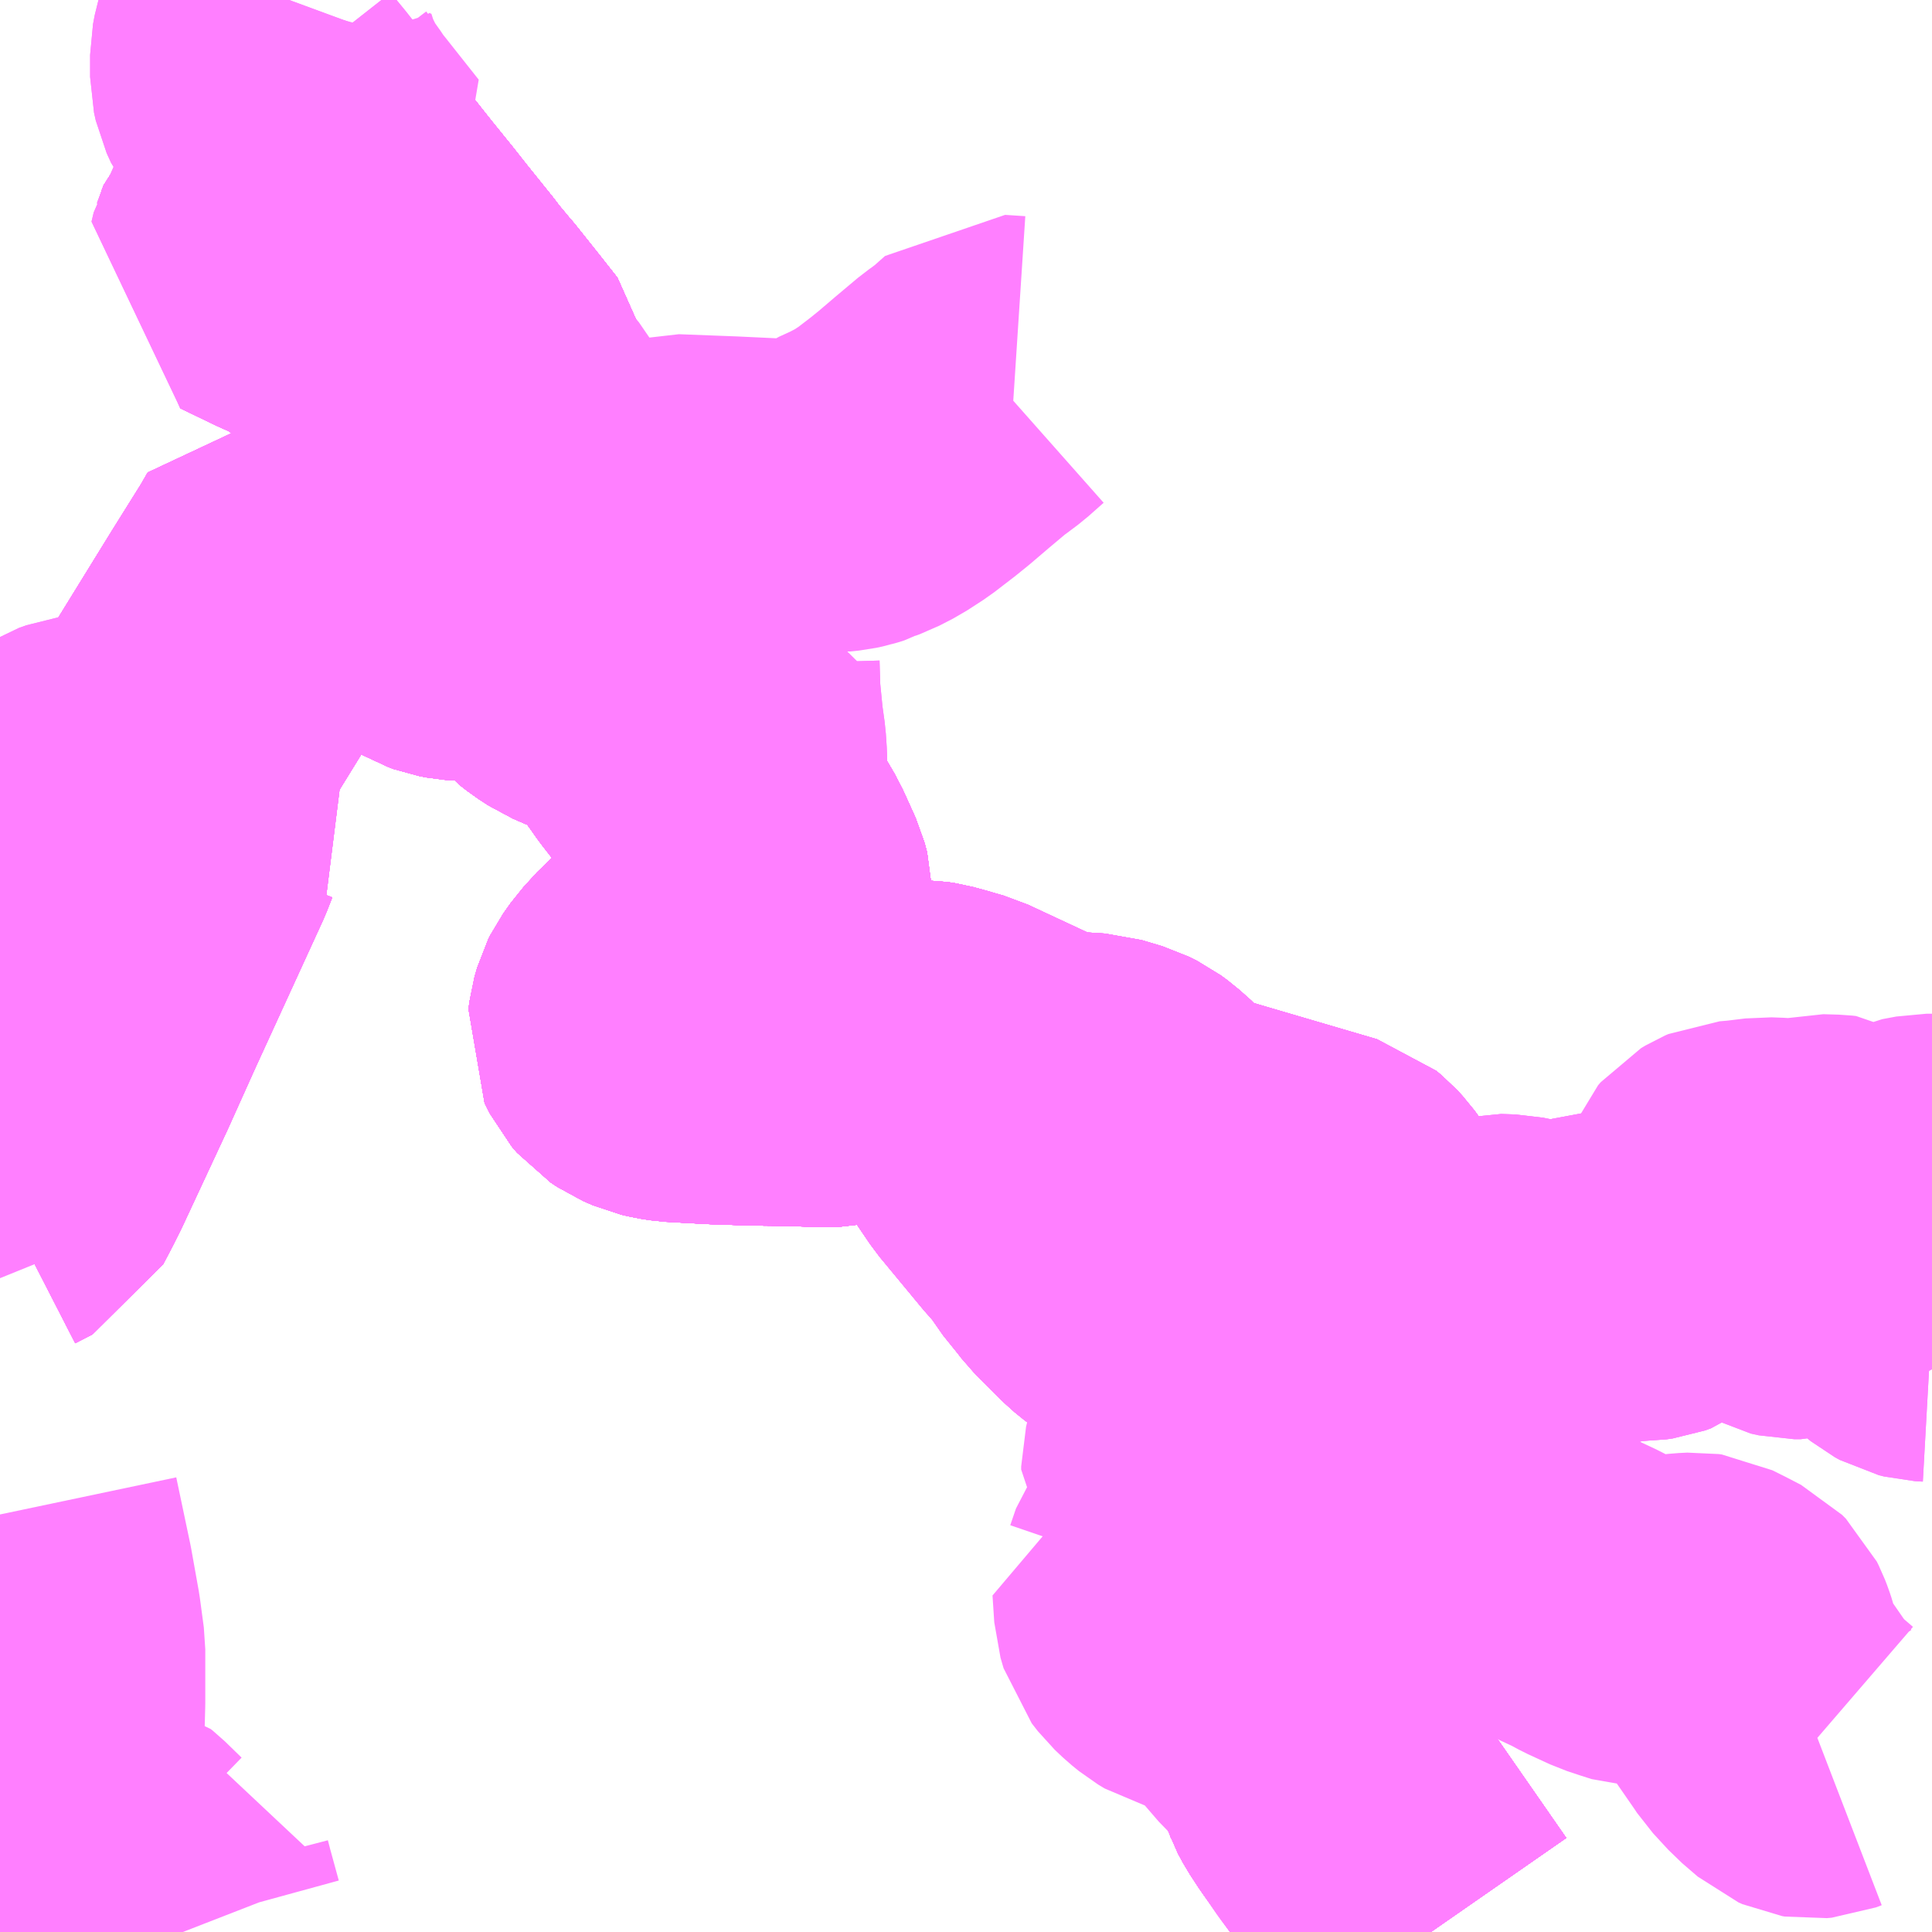<?xml version="1.0" encoding="UTF-8"?>
<svg  xmlns="http://www.w3.org/2000/svg" xmlns:xlink="http://www.w3.org/1999/xlink" xmlns:go="http://purl.org/svgmap/profile" property="N07_001,N07_002,N07_003,N07_004,N07_005,N07_006,N07_007" viewBox="13908.691 -3498.047 4.395 4.395" go:dataArea="13908.69140625 -3498.046875 4.39453125 4.39453125" >
<globalCoordinateSystem srsName="http://purl.org/crs/84" transform="matrix(100.0,0.0,0.0,-100.0,0.0,0.0)" />
<defs>
 <g id="p0" >
  <circle cx="0.0" cy="0.0" r="3" stroke="green" stroke-width="0.75" vector-effect="non-scaling-stroke" />
 </g>
</defs>
<g fill="none" fill-rule="evenodd" stroke="#FF00FF" stroke-width="0.75" opacity="0.5" vector-effect="non-scaling-stroke" stroke-linejoin="bevel" >
<path content="1,（株）伊豆東海バス,伊東～かどの球場,10.5,8.5,8.5," xlink:title="1" d="M13908.725,-3494.609L13908.757,-3494.457L13908.774,-3494.362L13908.783,-3494.295L13908.783,-3494.246L13908.783,-3494.174L13908.781,-3494.099L13908.78,-3494.089L13908.777,-3494.065L13908.766,-3494.027L13908.748,-3493.957L13908.743,-3493.928L13908.742,-3493.878L13908.748,-3493.854L13908.754,-3493.839L13908.759,-3493.833L13908.77,-3493.824L13908.784,-3493.812L13908.807,-3493.798L13908.843,-3493.79L13908.868,-3493.806L13908.89,-3493.821L13908.897,-3493.825L13908.906,-3493.826L13908.914,-3493.826L13908.936,-3493.821L13908.941,-3493.817L13908.979,-3493.78L13909.074,-3493.786L13909.074,-3493.766L13909.08,-3493.743L13909.1,-3493.67L13909.107,-3493.652"/>
<path content="1,（株）伊豆東海バス,伊東～かどの球場,10.5,8.5,8.5," xlink:title="1" d="M13909.275,-3497.486L13909.279,-3497.497L13909.29,-3497.508L13909.314,-3497.523L13909.371,-3497.559L13909.456,-3497.614L13909.517,-3497.537L13909.564,-3497.479L13909.598,-3497.436L13909.635,-3497.39L13909.656,-3497.364L13909.667,-3497.349L13909.697,-3497.313L13909.709,-3497.299L13909.76,-3497.235L13909.801,-3497.183L13909.811,-3497.125L13909.826,-3496.964L13909.827,-3496.947L13909.832,-3496.921L13909.833,-3496.906L13909.836,-3496.894L13909.845,-3496.867L13909.873,-3496.816L13909.853,-3496.802L13909.824,-3496.784L13909.797,-3496.769L13909.754,-3496.751L13909.713,-3496.738L13909.687,-3496.727L13909.352,-3496.785L13909.333,-3496.752L13909.263,-3496.64L13909.139,-3496.439L13909.061,-3496.318L13909.097,-3496.213L13909.113,-3496.166L13909.098,-3496.143L13909.085,-3496.11L13908.931,-3495.774L13908.868,-3495.634L13908.765,-3495.413L13908.752,-3495.387L13908.73,-3495.345L13908.691,-3495.325"/>
<path content="1,（株）伊豆東海バス,伊東～シャボテン公園（ぐらんぱる公園経由）,8.5,8.5,8.5," xlink:title="1" d="M13911.837,-3494.754L13911.781,-3494.652L13911.769,-3494.634L13911.765,-3494.626L13911.765,-3494.614L13911.778,-3494.557L13911.791,-3494.506L13911.791,-3494.48L13911.788,-3494.458L13911.785,-3494.442L13911.764,-3494.355L13911.715,-3494.165L13911.699,-3494.113L13911.688,-3494.074L13911.685,-3494.054L13911.685,-3494.044L13911.695,-3494.025L13911.7,-3494.01L13911.712,-3493.988L13911.731,-3493.959L13911.798,-3493.865L13911.946,-3493.652L13911.946,-3493.652"/>
<path content="1,（株）伊豆東海バス,伊東～シャボテン公園（ぐらんぱる公園経由）,8.5,8.5,8.5," xlink:title="1" d="M13911.755,-3494.803L13911.837,-3494.754"/>
<path content="1,（株）伊豆東海バス,伊東～シャボテン公園（ぐらんぱる公園経由）,8.5,8.5,8.5," xlink:title="1" d="M13909.275,-3497.486L13909.279,-3497.497L13909.29,-3497.508L13909.314,-3497.523L13909.371,-3497.559L13909.456,-3497.614L13909.517,-3497.537L13909.564,-3497.479L13909.598,-3497.436L13909.635,-3497.39L13909.656,-3497.364L13909.667,-3497.349L13909.697,-3497.313L13909.709,-3497.299L13909.76,-3497.235L13909.801,-3497.183L13909.811,-3497.125L13909.826,-3496.964L13909.827,-3496.947L13909.832,-3496.921L13909.833,-3496.906L13909.836,-3496.894L13909.845,-3496.867L13909.873,-3496.816L13909.853,-3496.802L13909.824,-3496.784L13909.797,-3496.769L13909.754,-3496.751L13909.713,-3496.738L13909.687,-3496.727L13909.676,-3496.717L13909.672,-3496.706L13909.671,-3496.691L13909.676,-3496.679L13909.697,-3496.658L13909.704,-3496.654L13909.715,-3496.65L13909.731,-3496.647L13909.744,-3496.646L13909.761,-3496.647L13909.779,-3496.65L13909.801,-3496.653L13909.821,-3496.656L13909.84,-3496.662L13909.856,-3496.662L13909.87,-3496.66L13909.881,-3496.655L13909.893,-3496.648L13909.905,-3496.636L13909.928,-3496.605L13909.966,-3496.558L13909.984,-3496.544L13910.007,-3496.529L13910.044,-3496.513L13910.085,-3496.495L13910.107,-3496.482L13910.12,-3496.473L13910.145,-3496.451L13910.186,-3496.402L13910.2,-3496.383L13910.219,-3496.356L13910.275,-3496.284L13910.299,-3496.25L13910.317,-3496.229L13910.329,-3496.215L13910.341,-3496.197L13910.358,-3496.173L13910.403,-3496.096L13910.418,-3496.063L13910.432,-3496.032L13910.438,-3496.01L13910.438,-3495.997L13910.436,-3495.99L13910.426,-3495.979L13910.425,-3495.979L13910.4,-3495.958L13910.35,-3495.925L13910.298,-3495.89L13910.282,-3495.881L13910.241,-3495.852L13910.218,-3495.834L13910.19,-3495.81L13910.159,-3495.776L13910.142,-3495.752L13910.137,-3495.742L13910.131,-3495.721L13910.129,-3495.705L13910.14,-3495.683L13910.152,-3495.669L13910.167,-3495.659L13910.19,-3495.649L13910.207,-3495.645L13910.227,-3495.642L13910.318,-3495.637L13910.409,-3495.634L13910.491,-3495.633L13910.549,-3495.631L13910.598,-3495.631L13910.624,-3495.637L13910.665,-3495.651L13910.684,-3495.657L13910.689,-3495.659L13910.72,-3495.668L13910.73,-3495.669L13910.742,-3495.67L13910.788,-3495.67L13910.807,-3495.667L13910.829,-3495.661L13910.871,-3495.649L13911.034,-3495.573L13911.051,-3495.565L13911.069,-3495.559L13911.102,-3495.554L13911.181,-3495.549L13911.228,-3495.535L13911.246,-3495.526L13911.261,-3495.515L13911.288,-3495.491L13911.324,-3495.451L13911.336,-3495.439L13911.345,-3495.434L13911.395,-3495.418L13911.459,-3495.399L13911.718,-3495.323L13911.73,-3495.313L13911.742,-3495.3L13911.769,-3495.263L13911.797,-3495.231L13911.85,-3495.163L13911.858,-3495.152L13911.863,-3495.142L13911.863,-3495.129L13911.861,-3495.114L13911.845,-3495.073L13911.844,-3495.061L13911.849,-3494.934L13911.853,-3494.801L13911.851,-3494.783L13911.848,-3494.771L13911.837,-3494.754"/>
<path content="1,（株）伊豆東海バス,伊東～シャボテン公園（一碧湖、城星経由）,10.5,10.5,10.5," xlink:title="1" d="M13909.275,-3497.486L13909.279,-3497.497L13909.29,-3497.508L13909.314,-3497.523L13909.371,-3497.559L13909.456,-3497.614L13909.517,-3497.537L13909.564,-3497.479L13909.598,-3497.436L13909.635,-3497.39L13909.656,-3497.364L13909.667,-3497.349L13909.697,-3497.313L13909.709,-3497.299L13909.76,-3497.235L13909.801,-3497.183L13909.811,-3497.125L13909.826,-3496.964L13909.827,-3496.947L13909.832,-3496.921L13909.833,-3496.906L13909.836,-3496.894L13909.845,-3496.867L13909.873,-3496.816L13909.853,-3496.802L13909.824,-3496.784L13909.797,-3496.769L13909.754,-3496.751L13909.713,-3496.738L13909.687,-3496.727L13909.676,-3496.717L13909.672,-3496.706L13909.671,-3496.691L13909.676,-3496.679L13909.697,-3496.658L13909.704,-3496.654L13909.715,-3496.65L13909.731,-3496.647L13909.744,-3496.646L13909.761,-3496.647L13909.779,-3496.65L13909.801,-3496.653L13909.821,-3496.656L13909.84,-3496.662L13909.856,-3496.662L13909.87,-3496.66L13909.881,-3496.655L13909.893,-3496.648L13909.905,-3496.636L13909.928,-3496.605L13909.966,-3496.558L13909.984,-3496.544L13910.007,-3496.529L13910.044,-3496.513L13910.085,-3496.495L13910.107,-3496.482L13910.12,-3496.473L13910.145,-3496.451L13910.186,-3496.402L13910.2,-3496.383L13910.219,-3496.356L13910.275,-3496.284L13910.299,-3496.25L13910.317,-3496.229L13910.329,-3496.215L13910.341,-3496.197L13910.358,-3496.173L13910.403,-3496.096L13910.418,-3496.063L13910.432,-3496.032L13910.438,-3496.01L13910.438,-3495.997L13910.436,-3495.99L13910.426,-3495.979L13910.425,-3495.979L13910.4,-3495.958L13910.35,-3495.925L13910.298,-3495.89L13910.282,-3495.881L13910.241,-3495.852L13910.218,-3495.834L13910.19,-3495.81L13910.159,-3495.776L13910.142,-3495.752L13910.137,-3495.742L13910.131,-3495.721L13910.129,-3495.705L13910.14,-3495.683L13910.152,-3495.669L13910.167,-3495.659L13910.19,-3495.649L13910.207,-3495.645L13910.227,-3495.642L13910.318,-3495.637L13910.409,-3495.634L13910.491,-3495.633L13910.549,-3495.631L13910.598,-3495.631L13910.624,-3495.637L13910.665,-3495.651L13910.684,-3495.657L13910.689,-3495.659L13910.72,-3495.668L13910.73,-3495.669L13910.742,-3495.67L13910.788,-3495.67L13910.807,-3495.667L13910.829,-3495.661L13910.847,-3495.656L13910.898,-3495.58L13910.916,-3495.542L13910.937,-3495.49L13910.943,-3495.483L13910.981,-3495.427L13911.077,-3495.311L13911.107,-3495.277L13911.144,-3495.224L13911.157,-3495.21L13911.176,-3495.185L13911.235,-3495.126L13911.256,-3495.109L13911.304,-3495.075L13911.343,-3495.052L13911.374,-3495.041L13911.396,-3495.03L13911.417,-3495.018L13911.465,-3495.005L13911.516,-3495L13911.556,-3494.989L13911.588,-3494.971L13911.605,-3494.951L13911.608,-3494.934L13911.607,-3494.928L13911.647,-3494.905L13911.671,-3494.878L13911.719,-3494.829L13911.755,-3494.803L13911.837,-3494.754L13911.781,-3494.652L13911.769,-3494.634L13911.765,-3494.626L13911.765,-3494.614L13911.778,-3494.557L13911.791,-3494.506L13911.791,-3494.48L13911.788,-3494.458L13911.785,-3494.442L13911.764,-3494.355L13911.715,-3494.165L13911.699,-3494.113L13911.688,-3494.074L13911.685,-3494.054L13911.685,-3494.044L13911.695,-3494.025L13911.7,-3494.01L13911.712,-3493.988L13911.731,-3493.959L13911.798,-3493.865L13911.946,-3493.652L13911.946,-3493.652"/>
<path content="1,（株）伊豆東海バス,伊東～シャボテン公園（一碧湖、川奈口経由）,8.0,8.0,8.0," xlink:title="1" d="M13911.837,-3494.754L13911.781,-3494.652L13911.769,-3494.634L13911.765,-3494.626L13911.765,-3494.614L13911.778,-3494.557L13911.791,-3494.506L13911.791,-3494.48L13911.788,-3494.458L13911.785,-3494.442L13911.764,-3494.355L13911.715,-3494.165L13911.699,-3494.113L13911.688,-3494.074L13911.685,-3494.054L13911.685,-3494.044L13911.695,-3494.025L13911.7,-3494.01L13911.712,-3493.988L13911.731,-3493.959L13911.798,-3493.865L13911.946,-3493.652L13911.946,-3493.652"/>
<path content="1,（株）伊豆東海バス,伊東～シャボテン公園（一碧湖、川奈口経由）,8.0,8.0,8.0," xlink:title="1" d="M13911.755,-3494.803L13911.837,-3494.754"/>
<path content="1,（株）伊豆東海バス,伊東～シャボテン公園（一碧湖、川奈口経由）,8.0,8.0,8.0," xlink:title="1" d="M13909.275,-3497.486L13909.279,-3497.497L13909.29,-3497.508L13909.314,-3497.523L13909.371,-3497.559L13909.456,-3497.614L13909.517,-3497.537L13909.564,-3497.479L13909.598,-3497.436L13909.635,-3497.39L13909.656,-3497.364L13909.667,-3497.349L13909.697,-3497.313L13909.709,-3497.299L13909.76,-3497.235L13909.801,-3497.183L13909.811,-3497.125L13909.826,-3496.964L13909.827,-3496.947L13909.832,-3496.921L13909.833,-3496.906L13909.836,-3496.894L13909.845,-3496.867L13909.873,-3496.816L13909.853,-3496.802L13909.824,-3496.784L13909.797,-3496.769L13909.754,-3496.751L13909.713,-3496.738L13909.687,-3496.727L13909.676,-3496.717L13909.672,-3496.706L13909.671,-3496.691L13909.676,-3496.679L13909.697,-3496.658L13909.704,-3496.654L13909.715,-3496.65L13909.731,-3496.647L13909.744,-3496.646L13909.761,-3496.647L13909.779,-3496.65L13909.801,-3496.653L13909.821,-3496.656L13909.84,-3496.662L13909.856,-3496.662L13909.87,-3496.66L13909.881,-3496.655L13909.893,-3496.648L13909.905,-3496.636L13909.928,-3496.605L13909.966,-3496.558L13909.984,-3496.544L13910.007,-3496.529L13910.044,-3496.513L13910.085,-3496.495L13910.107,-3496.482L13910.12,-3496.473L13910.145,-3496.451L13910.186,-3496.402L13910.2,-3496.383L13910.219,-3496.356L13910.275,-3496.284L13910.299,-3496.25L13910.317,-3496.229L13910.329,-3496.215L13910.341,-3496.197L13910.358,-3496.173L13910.403,-3496.096L13910.418,-3496.063L13910.432,-3496.032L13910.438,-3496.01L13910.438,-3495.997L13910.436,-3495.99L13910.426,-3495.979L13910.425,-3495.979L13910.4,-3495.958L13910.35,-3495.925L13910.298,-3495.89L13910.282,-3495.881L13910.241,-3495.852L13910.218,-3495.834L13910.19,-3495.81L13910.159,-3495.776L13910.142,-3495.752L13910.137,-3495.742L13910.131,-3495.721L13910.129,-3495.705L13910.14,-3495.683L13910.152,-3495.669L13910.167,-3495.659L13910.19,-3495.649L13910.207,-3495.645L13910.227,-3495.642L13910.318,-3495.637L13910.409,-3495.634L13910.491,-3495.633L13910.549,-3495.631L13910.598,-3495.631L13910.624,-3495.637L13910.665,-3495.651L13910.684,-3495.657L13910.689,-3495.659L13910.72,-3495.668L13910.73,-3495.669L13910.742,-3495.67L13910.788,-3495.67L13910.807,-3495.667L13910.829,-3495.661L13910.871,-3495.649L13911.034,-3495.573L13911.051,-3495.565L13911.069,-3495.559L13911.102,-3495.554L13911.181,-3495.549L13911.228,-3495.535L13911.246,-3495.526L13911.261,-3495.515L13911.288,-3495.491L13911.324,-3495.451L13911.336,-3495.439L13911.345,-3495.434L13911.395,-3495.418L13911.459,-3495.399L13911.718,-3495.323L13911.73,-3495.313L13911.742,-3495.3L13911.769,-3495.263L13911.797,-3495.231L13911.85,-3495.163L13911.858,-3495.152L13911.863,-3495.142L13911.863,-3495.129L13911.861,-3495.114L13911.845,-3495.073L13911.844,-3495.061L13911.849,-3494.934L13911.853,-3494.801L13911.851,-3494.783L13911.848,-3494.771L13911.837,-3494.754"/>
<path content="1,（株）伊豆東海バス,伊東～マリンタウン,15.5,18.5,18.5," xlink:title="1" d="M13909.349,-3498.047L13909.342,-3498.028L13909.322,-3497.969L13909.319,-3497.955L13909.317,-3497.945L13909.315,-3497.926L13909.315,-3497.902L13909.323,-3497.877L13909.332,-3497.854L13909.349,-3497.819L13909.356,-3497.807L13909.362,-3497.794L13909.381,-3497.769L13909.399,-3497.742L13909.41,-3497.729L13909.486,-3497.633L13909.456,-3497.614L13909.371,-3497.559L13909.314,-3497.523L13909.29,-3497.508L13909.279,-3497.497L13909.275,-3497.486"/>
<path content="1,（株）伊豆東海バス,伊東～伊東市役所,2.5,0.5,0.5," xlink:title="1" d="M13909.275,-3497.486L13909.269,-3497.477L13909.264,-3497.456L13909.347,-3497.416L13909.359,-3497.411L13909.384,-3497.399L13909.403,-3497.389L13909.431,-3497.371L13909.449,-3497.357L13909.459,-3497.348L13909.49,-3497.321L13909.515,-3497.294L13909.545,-3497.261L13909.567,-3497.236L13909.632,-3497.161L13909.715,-3497.208L13909.76,-3497.235L13909.801,-3497.183L13909.811,-3497.125L13909.826,-3496.964L13909.827,-3496.947L13909.832,-3496.921L13909.833,-3496.906L13909.836,-3496.894L13909.839,-3496.885L13909.845,-3496.867L13909.855,-3496.845L13909.873,-3496.816L13909.853,-3496.802L13909.824,-3496.784L13909.797,-3496.769L13909.754,-3496.751L13909.713,-3496.738L13909.687,-3496.727L13909.676,-3496.717L13909.672,-3496.706L13909.671,-3496.691L13909.676,-3496.679L13909.697,-3496.658L13909.704,-3496.654L13909.715,-3496.65L13909.731,-3496.647L13909.744,-3496.646L13909.761,-3496.647L13909.779,-3496.65L13909.801,-3496.653L13909.821,-3496.656L13909.84,-3496.662L13909.856,-3496.662L13909.87,-3496.66L13909.881,-3496.655L13909.893,-3496.648L13909.903,-3496.638L13909.928,-3496.605L13909.966,-3496.558L13909.984,-3496.544L13910.007,-3496.529L13910.044,-3496.513L13910.085,-3496.495L13910.107,-3496.482L13910.123,-3496.49L13910.154,-3496.504L13910.189,-3496.516L13910.252,-3496.532"/>
<path content="1,（株）伊豆東海バス,伊東～伊東（城星循環）,4.0,2.0,2.0," xlink:title="1" d="M13911.607,-3494.928L13911.647,-3494.905L13911.671,-3494.878L13911.719,-3494.829L13911.755,-3494.803L13911.837,-3494.754L13911.781,-3494.652L13911.769,-3494.634L13911.765,-3494.626L13911.765,-3494.614L13911.778,-3494.557L13911.791,-3494.506L13911.791,-3494.48L13911.788,-3494.458L13911.785,-3494.442L13911.764,-3494.355L13911.715,-3494.165L13911.699,-3494.113L13911.666,-3494.122L13911.64,-3494.13L13911.622,-3494.138L13911.611,-3494.148L13911.548,-3494.221L13911.531,-3494.237L13911.512,-3494.258L13911.49,-3494.277L13911.476,-3494.285L13911.464,-3494.289L13911.449,-3494.293L13911.412,-3494.296L13911.397,-3494.3L13911.382,-3494.309L13911.366,-3494.322L13911.348,-3494.339L13911.334,-3494.357L13911.327,-3494.381L13911.323,-3494.442L13911.333,-3494.443L13911.344,-3494.456L13911.357,-3494.494L13911.373,-3494.516L13911.39,-3494.563L13911.399,-3494.582L13911.437,-3494.644L13911.437,-3494.652L13911.434,-3494.662L13911.407,-3494.686L13911.395,-3494.696L13911.389,-3494.704L13911.389,-3494.711L13911.391,-3494.719L13911.412,-3494.763L13911.416,-3494.797L13911.422,-3494.809L13911.438,-3494.818L13911.456,-3494.823L13911.52,-3494.825L13911.535,-3494.831L13911.557,-3494.862L13911.607,-3494.928"/>
<path content="1,（株）伊豆東海バス,伊東～伊東（城星循環）,4.0,2.0,2.0," xlink:title="1" d="M13909.275,-3497.486L13909.279,-3497.497L13909.29,-3497.508L13909.314,-3497.523L13909.371,-3497.559L13909.456,-3497.614L13909.517,-3497.537L13909.564,-3497.479L13909.598,-3497.436L13909.635,-3497.39L13909.656,-3497.364L13909.667,-3497.349L13909.697,-3497.313L13909.709,-3497.299L13909.76,-3497.235L13909.801,-3497.183L13909.811,-3497.125L13909.826,-3496.964L13909.827,-3496.947L13909.832,-3496.921L13909.833,-3496.906L13909.836,-3496.894L13909.845,-3496.867L13909.873,-3496.816L13909.853,-3496.802L13909.824,-3496.784L13909.797,-3496.769L13909.754,-3496.751L13909.713,-3496.738L13909.687,-3496.727L13909.676,-3496.717L13909.672,-3496.706L13909.671,-3496.691L13909.676,-3496.679L13909.697,-3496.658L13909.704,-3496.654L13909.715,-3496.65L13909.731,-3496.647L13909.744,-3496.646L13909.761,-3496.647L13909.779,-3496.65L13909.801,-3496.653L13909.821,-3496.656L13909.84,-3496.662L13909.856,-3496.662L13909.87,-3496.66L13909.881,-3496.655L13909.893,-3496.648L13909.905,-3496.636L13909.928,-3496.605L13909.966,-3496.558L13909.984,-3496.544L13910.007,-3496.529L13910.044,-3496.513L13910.085,-3496.495L13910.107,-3496.482L13910.12,-3496.473L13910.145,-3496.451L13910.186,-3496.402L13910.2,-3496.383L13910.219,-3496.356L13910.275,-3496.284L13910.299,-3496.25L13910.317,-3496.229L13910.329,-3496.215L13910.341,-3496.197L13910.358,-3496.173L13910.403,-3496.096L13910.418,-3496.063L13910.432,-3496.032L13910.438,-3496.01L13910.438,-3495.997L13910.436,-3495.99L13910.426,-3495.979L13910.425,-3495.979L13910.4,-3495.958L13910.35,-3495.925L13910.298,-3495.89L13910.282,-3495.881L13910.241,-3495.852L13910.218,-3495.834L13910.19,-3495.81L13910.159,-3495.776L13910.142,-3495.752L13910.137,-3495.742L13910.131,-3495.721L13910.129,-3495.705L13910.14,-3495.683L13910.152,-3495.669L13910.167,-3495.659L13910.19,-3495.649L13910.207,-3495.645L13910.227,-3495.642L13910.318,-3495.637L13910.409,-3495.634L13910.491,-3495.633L13910.549,-3495.631L13910.598,-3495.631L13910.624,-3495.637L13910.665,-3495.651L13910.684,-3495.657L13910.689,-3495.659L13910.72,-3495.668L13910.73,-3495.669L13910.742,-3495.67L13910.788,-3495.67L13910.807,-3495.667L13910.829,-3495.661L13910.847,-3495.656L13910.898,-3495.58L13910.916,-3495.542L13910.937,-3495.49L13910.943,-3495.483L13910.981,-3495.427L13911.077,-3495.311L13911.107,-3495.277L13911.144,-3495.224L13911.157,-3495.21L13911.176,-3495.185L13911.235,-3495.126L13911.256,-3495.109L13911.304,-3495.075L13911.343,-3495.052L13911.374,-3495.041L13911.396,-3495.03L13911.417,-3495.018L13911.465,-3495.005L13911.516,-3495L13911.556,-3494.989L13911.588,-3494.971L13911.605,-3494.951L13911.608,-3494.934L13911.607,-3494.928"/>
<path content="1,（株）伊豆東海バス,伊東～伊東（市役所～吉田団地）,6.0,6.0,6.0," xlink:title="1" d="M13910.317,-3496.229L13910.329,-3496.215L13910.341,-3496.197L13910.358,-3496.173L13910.403,-3496.096L13910.418,-3496.063L13910.432,-3496.032L13910.438,-3496.01L13910.438,-3495.997L13910.436,-3495.99L13910.426,-3495.979L13910.425,-3495.979L13910.4,-3495.958L13910.35,-3495.925L13910.298,-3495.89L13910.282,-3495.881L13910.241,-3495.852L13910.218,-3495.834L13910.19,-3495.81L13910.159,-3495.776L13910.142,-3495.752L13910.137,-3495.742L13910.131,-3495.721L13910.129,-3495.705L13910.14,-3495.683L13910.152,-3495.669L13910.167,-3495.659L13910.19,-3495.649L13910.207,-3495.645L13910.227,-3495.642L13910.318,-3495.637L13910.409,-3495.634L13910.491,-3495.633L13910.549,-3495.631L13910.598,-3495.631L13910.624,-3495.637L13910.665,-3495.651L13910.684,-3495.657L13910.689,-3495.659L13910.72,-3495.668L13910.73,-3495.669L13910.742,-3495.67L13910.788,-3495.67L13910.807,-3495.667L13910.829,-3495.661L13910.847,-3495.656L13910.898,-3495.58L13910.916,-3495.542L13910.937,-3495.49L13910.943,-3495.483L13910.981,-3495.427L13911.077,-3495.311L13911.107,-3495.277L13911.144,-3495.224L13911.157,-3495.21L13911.176,-3495.185L13911.235,-3495.126L13911.256,-3495.109L13911.304,-3495.075L13911.343,-3495.052L13911.374,-3495.041L13911.396,-3495.03L13911.417,-3495.018L13911.465,-3495.005L13911.516,-3495L13911.556,-3494.989L13911.588,-3494.971L13911.605,-3494.951L13911.608,-3494.934L13911.607,-3494.928L13911.647,-3494.905L13911.671,-3494.878L13911.719,-3494.829L13911.755,-3494.803L13911.837,-3494.754L13911.781,-3494.652L13911.769,-3494.634L13911.765,-3494.626L13911.765,-3494.614L13911.778,-3494.557L13911.791,-3494.506L13911.791,-3494.48L13911.788,-3494.458L13911.785,-3494.442L13911.764,-3494.355L13911.715,-3494.165L13911.699,-3494.113L13911.688,-3494.074L13911.685,-3494.054L13911.685,-3494.044L13911.695,-3494.025L13911.7,-3494.01L13911.712,-3493.988L13911.731,-3493.959L13911.767,-3493.906L13911.779,-3493.89L13911.798,-3493.865L13911.833,-3493.814L13911.909,-3493.703L13911.946,-3493.652L13911.946,-3493.652"/>
<path content="1,（株）伊豆東海バス,伊東～伊東（市役所～吉田団地）,6.0,6.0,6.0," xlink:title="1" d="M13910.107,-3496.482L13910.12,-3496.473L13910.145,-3496.451L13910.186,-3496.402L13910.2,-3496.383L13910.219,-3496.356L13910.275,-3496.284L13910.299,-3496.25L13910.317,-3496.229"/>
<path content="1,（株）伊豆東海バス,伊東～伊東（市役所～吉田団地）,6.0,6.0,6.0," xlink:title="1" d="M13910.107,-3496.482L13910.123,-3496.49L13910.154,-3496.504L13910.189,-3496.516L13910.252,-3496.532L13910.319,-3496.547L13910.317,-3496.533L13910.319,-3496.467L13910.326,-3496.396L13910.332,-3496.353L13910.334,-3496.323L13910.335,-3496.276L13910.333,-3496.267L13910.328,-3496.253L13910.323,-3496.246L13910.317,-3496.229"/>
<path content="1,（株）伊豆東海バス,伊東～伊東（市役所～吉田団地）,6.0,6.0,6.0," xlink:title="1" d="M13909.687,-3496.727L13909.676,-3496.717L13909.672,-3496.706L13909.671,-3496.691L13909.676,-3496.679L13909.697,-3496.658L13909.704,-3496.654L13909.715,-3496.65L13909.731,-3496.647L13909.744,-3496.646L13909.761,-3496.647L13909.779,-3496.65L13909.801,-3496.653L13909.821,-3496.656L13909.84,-3496.662L13909.856,-3496.662L13909.87,-3496.66L13909.881,-3496.655L13909.893,-3496.648L13909.905,-3496.636L13909.928,-3496.605L13909.966,-3496.558L13909.984,-3496.544L13910.007,-3496.529L13910.044,-3496.513L13910.085,-3496.495L13910.107,-3496.482"/>
<path content="1,（株）伊豆東海バス,伊東～伊東（市役所～吉田団地）,6.0,6.0,6.0," xlink:title="1" d="M13909.687,-3496.727L13909.713,-3496.738L13909.754,-3496.751L13909.797,-3496.769L13909.824,-3496.784L13909.853,-3496.802L13909.873,-3496.816L13909.845,-3496.867L13909.836,-3496.894L13909.833,-3496.906L13909.832,-3496.921L13909.827,-3496.947L13909.826,-3496.964L13909.811,-3497.125L13909.801,-3497.183L13909.76,-3497.235L13909.709,-3497.299L13909.697,-3497.313L13909.667,-3497.349L13909.656,-3497.364L13909.635,-3497.39L13909.598,-3497.436L13909.564,-3497.479L13909.517,-3497.537L13909.456,-3497.614L13909.371,-3497.559L13909.314,-3497.523L13909.29,-3497.508L13909.279,-3497.497L13909.275,-3497.486L13909.264,-3497.456L13909.347,-3497.416L13909.359,-3497.411L13909.384,-3497.399L13909.403,-3497.389L13909.431,-3497.371L13909.449,-3497.357L13909.459,-3497.348L13909.49,-3497.321L13909.515,-3497.294L13909.545,-3497.261L13909.567,-3497.236L13909.575,-3497.225L13909.632,-3497.161L13909.649,-3497.138L13909.674,-3497.101L13909.692,-3497.064L13909.694,-3497.059L13909.707,-3497.028L13909.744,-3496.93L13909.745,-3496.921L13909.745,-3496.898L13909.731,-3496.853L13909.68,-3496.735L13909.687,-3496.727"/>
<path content="1,（株）伊豆東海バス,伊東～伊東（荻循環）_01_on,3.5,0.0,0.0," xlink:title="1" d="M13909.687,-3496.727L13909.676,-3496.717L13909.672,-3496.706L13909.671,-3496.691L13909.676,-3496.679L13909.697,-3496.658L13909.704,-3496.654L13909.715,-3496.65L13909.731,-3496.647L13909.744,-3496.646L13909.761,-3496.647L13909.779,-3496.65L13909.801,-3496.653L13909.821,-3496.656L13909.84,-3496.662L13909.856,-3496.662L13909.87,-3496.66L13909.881,-3496.655L13909.893,-3496.648L13909.905,-3496.636L13909.928,-3496.605L13909.966,-3496.558L13909.984,-3496.544L13910.007,-3496.529L13910.044,-3496.513L13910.085,-3496.495L13910.107,-3496.482L13910.12,-3496.473L13910.145,-3496.451L13910.186,-3496.402L13910.2,-3496.383L13910.219,-3496.356L13910.275,-3496.284L13910.299,-3496.25L13910.317,-3496.229L13910.329,-3496.215L13910.341,-3496.197L13910.358,-3496.173L13910.403,-3496.096L13910.418,-3496.063L13910.432,-3496.032L13910.438,-3496.01L13910.438,-3495.997L13910.436,-3495.99L13910.426,-3495.979L13910.425,-3495.979L13910.4,-3495.958L13910.35,-3495.925L13910.298,-3495.89L13910.282,-3495.881L13910.241,-3495.852L13910.218,-3495.834L13910.19,-3495.81L13910.159,-3495.776L13910.142,-3495.752L13910.137,-3495.742L13910.131,-3495.721L13910.129,-3495.705L13910.14,-3495.683L13910.152,-3495.669L13910.167,-3495.659L13910.19,-3495.649L13910.207,-3495.645L13910.227,-3495.642L13910.318,-3495.637L13910.409,-3495.634L13910.491,-3495.633L13910.549,-3495.631L13910.598,-3495.631L13910.624,-3495.637L13910.665,-3495.651L13910.684,-3495.657L13910.689,-3495.659L13910.72,-3495.668L13910.73,-3495.669L13910.742,-3495.67L13910.788,-3495.67L13910.807,-3495.667L13910.829,-3495.661L13910.847,-3495.656L13910.898,-3495.58L13910.916,-3495.542L13910.937,-3495.49L13910.943,-3495.483L13910.981,-3495.427L13911.077,-3495.311L13911.107,-3495.277L13911.144,-3495.224L13911.157,-3495.21L13911.176,-3495.185L13911.235,-3495.126L13911.256,-3495.109L13911.304,-3495.075L13911.343,-3495.052L13911.374,-3495.041L13911.396,-3495.03L13911.417,-3495.018L13911.465,-3495.005L13911.516,-3495L13911.556,-3494.989L13911.588,-3494.971L13911.605,-3494.951L13911.608,-3494.934L13911.607,-3494.928L13911.647,-3494.905L13911.671,-3494.878L13911.719,-3494.829L13911.755,-3494.803L13911.837,-3494.754L13911.781,-3494.652L13911.769,-3494.634L13911.765,-3494.626L13911.765,-3494.614L13911.778,-3494.557L13911.791,-3494.506L13911.791,-3494.48L13911.788,-3494.458L13911.785,-3494.442L13911.764,-3494.355L13911.715,-3494.165L13911.699,-3494.113L13911.688,-3494.074L13911.685,-3494.054L13911.685,-3494.044L13911.695,-3494.025L13911.7,-3494.01L13911.712,-3493.988L13911.731,-3493.959L13911.798,-3493.865L13911.946,-3493.652L13911.946,-3493.652M13908.691,-3495.325L13908.73,-3495.345L13908.752,-3495.387L13908.765,-3495.413L13908.868,-3495.634L13908.931,-3495.774L13909.085,-3496.11L13909.098,-3496.143L13909.113,-3496.166L13909.097,-3496.213L13909.061,-3496.318L13909.139,-3496.439L13909.263,-3496.64L13909.333,-3496.752L13909.352,-3496.785L13909.687,-3496.727"/>
<path content="1,（株）伊豆東海バス,伊東～伊東（荻循環）_01_on,3.5,0.0,0.0," xlink:title="1" d="M13909.687,-3496.727L13909.713,-3496.738L13909.754,-3496.751L13909.797,-3496.769L13909.824,-3496.784L13909.853,-3496.802L13909.873,-3496.816L13909.845,-3496.867L13909.836,-3496.894L13909.833,-3496.906L13909.832,-3496.921L13909.827,-3496.947L13909.826,-3496.964L13909.811,-3497.125L13909.801,-3497.183L13909.76,-3497.235L13909.709,-3497.299L13909.697,-3497.313L13909.667,-3497.349L13909.656,-3497.364L13909.635,-3497.39L13909.598,-3497.436L13909.564,-3497.479L13909.517,-3497.537L13909.456,-3497.614L13909.371,-3497.559L13909.314,-3497.523L13909.29,-3497.508L13909.279,-3497.497L13909.275,-3497.486L13909.264,-3497.456L13909.347,-3497.416L13909.359,-3497.411L13909.384,-3497.399L13909.403,-3497.389L13909.431,-3497.371L13909.449,-3497.357L13909.459,-3497.348L13909.49,-3497.321L13909.515,-3497.294L13909.545,-3497.261L13909.567,-3497.236L13909.575,-3497.225L13909.632,-3497.161L13909.649,-3497.138L13909.674,-3497.101L13909.692,-3497.064L13909.694,-3497.059L13909.707,-3497.028L13909.744,-3496.93L13909.745,-3496.921L13909.745,-3496.898L13909.731,-3496.853L13909.68,-3496.735L13909.687,-3496.727"/>
<path content="1,（株）伊豆東海バス,伊東～伊東（荻循環）_02_on,3.5,0.0,0.0," xlink:title="1" d="M13909.687,-3496.727L13909.676,-3496.717L13909.672,-3496.706L13909.671,-3496.691L13909.676,-3496.679L13909.697,-3496.658L13909.704,-3496.654L13909.715,-3496.65L13909.731,-3496.647L13909.744,-3496.646L13909.761,-3496.647L13909.779,-3496.65L13909.801,-3496.653L13909.821,-3496.656L13909.84,-3496.662L13909.856,-3496.662L13909.87,-3496.66L13909.881,-3496.655L13909.893,-3496.648L13909.905,-3496.636L13909.928,-3496.605L13909.966,-3496.558L13909.984,-3496.544L13910.007,-3496.529L13910.044,-3496.513L13910.085,-3496.495L13910.107,-3496.482L13910.12,-3496.473L13910.145,-3496.451L13910.186,-3496.402L13910.2,-3496.383L13910.219,-3496.356L13910.275,-3496.284L13910.299,-3496.25L13910.317,-3496.229L13910.329,-3496.215L13910.341,-3496.197L13910.358,-3496.173L13910.403,-3496.096L13910.418,-3496.063L13910.432,-3496.032L13910.438,-3496.01L13910.438,-3495.997L13910.436,-3495.99L13910.426,-3495.979L13910.425,-3495.979L13910.4,-3495.958L13910.35,-3495.925L13910.298,-3495.89L13910.282,-3495.881L13910.241,-3495.852L13910.218,-3495.834L13910.19,-3495.81L13910.159,-3495.776L13910.142,-3495.752L13910.137,-3495.742L13910.131,-3495.721L13910.129,-3495.705L13910.14,-3495.683L13910.152,-3495.669L13910.167,-3495.659L13910.19,-3495.649L13910.207,-3495.645L13910.227,-3495.642L13910.318,-3495.637L13910.409,-3495.634L13910.491,-3495.633L13910.549,-3495.631L13910.598,-3495.631L13910.624,-3495.637L13910.665,-3495.651L13910.684,-3495.657L13910.689,-3495.659L13910.72,-3495.668L13910.73,-3495.669L13910.742,-3495.67L13910.788,-3495.67L13910.807,-3495.667L13910.829,-3495.661L13910.847,-3495.656L13910.898,-3495.58L13910.916,-3495.542L13910.937,-3495.49L13910.943,-3495.483L13910.981,-3495.427L13911.077,-3495.311L13911.107,-3495.277L13911.144,-3495.224L13911.157,-3495.21L13911.176,-3495.185L13911.235,-3495.126L13911.256,-3495.109L13911.304,-3495.075L13911.343,-3495.052L13911.374,-3495.041L13911.396,-3495.03L13911.417,-3495.018L13911.465,-3495.005L13911.516,-3495L13911.556,-3494.989L13911.588,-3494.971L13911.605,-3494.951L13911.608,-3494.934L13911.607,-3494.928L13911.647,-3494.905L13911.671,-3494.878L13911.719,-3494.829L13911.755,-3494.803L13911.837,-3494.754L13911.781,-3494.652L13911.769,-3494.634L13911.765,-3494.626L13911.765,-3494.614L13911.778,-3494.557L13911.791,-3494.506L13911.791,-3494.48L13911.788,-3494.458L13911.785,-3494.442L13911.764,-3494.355L13911.715,-3494.165L13911.699,-3494.113L13911.688,-3494.074L13911.685,-3494.054L13911.685,-3494.044L13911.695,-3494.025L13911.7,-3494.01L13911.712,-3493.988L13911.731,-3493.959L13911.798,-3493.865L13911.946,-3493.652L13911.946,-3493.652M13908.691,-3495.325L13908.73,-3495.345L13908.752,-3495.387L13908.765,-3495.413L13908.868,-3495.634L13908.931,-3495.774L13909.085,-3496.11L13909.098,-3496.143L13909.113,-3496.166L13909.097,-3496.213L13909.061,-3496.318L13909.139,-3496.439L13909.263,-3496.64L13909.333,-3496.752L13909.352,-3496.785L13909.687,-3496.727"/>
<path content="1,（株）伊豆東海バス,伊東～伊東（荻循環）_02_on,3.5,0.0,0.0," xlink:title="1" d="M13909.687,-3496.727L13909.713,-3496.738L13909.754,-3496.751L13909.797,-3496.769L13909.824,-3496.784L13909.853,-3496.802L13909.873,-3496.816L13909.845,-3496.867L13909.836,-3496.894L13909.833,-3496.906L13909.832,-3496.921L13909.827,-3496.947L13909.826,-3496.964L13909.811,-3497.125L13909.801,-3497.183L13909.76,-3497.235L13909.709,-3497.299L13909.697,-3497.313L13909.667,-3497.349L13909.656,-3497.364L13909.635,-3497.39L13909.598,-3497.436L13909.564,-3497.479L13909.517,-3497.537L13909.456,-3497.614L13909.371,-3497.559L13909.314,-3497.523L13909.29,-3497.508L13909.279,-3497.497L13909.275,-3497.486L13909.264,-3497.456L13909.347,-3497.416L13909.359,-3497.411L13909.384,-3497.399L13909.403,-3497.389L13909.431,-3497.371L13909.449,-3497.357L13909.459,-3497.348L13909.49,-3497.321L13909.515,-3497.294L13909.545,-3497.261L13909.567,-3497.236L13909.575,-3497.225L13909.632,-3497.161L13909.649,-3497.138L13909.674,-3497.101L13909.692,-3497.064L13909.694,-3497.059L13909.707,-3497.028L13909.744,-3496.93L13909.745,-3496.921L13909.745,-3496.898L13909.731,-3496.853L13909.68,-3496.735L13909.687,-3496.727"/>
<path content="1,（株）伊豆東海バス,伊東～伊東（荻循環）_03_on,3.5,0.0,0.0," xlink:title="1" d="M13911.837,-3494.754L13911.781,-3494.652L13911.769,-3494.634L13911.765,-3494.626L13911.765,-3494.614L13911.778,-3494.557L13911.791,-3494.506L13911.791,-3494.48L13911.788,-3494.458L13911.785,-3494.442L13911.764,-3494.355L13911.715,-3494.165L13911.699,-3494.113L13911.688,-3494.074L13911.685,-3494.054L13911.685,-3494.044L13911.695,-3494.025L13911.7,-3494.01L13911.712,-3493.988L13911.731,-3493.959L13911.798,-3493.865L13911.946,-3493.652L13911.946,-3493.652M13908.691,-3495.325L13908.73,-3495.345L13908.752,-3495.387L13908.765,-3495.413L13908.868,-3495.634L13908.931,-3495.774L13909.085,-3496.11L13909.098,-3496.143L13909.113,-3496.166L13909.097,-3496.213L13909.061,-3496.318L13909.139,-3496.439L13909.263,-3496.64L13909.333,-3496.752L13909.352,-3496.785L13909.687,-3496.727"/>
<path content="1,（株）伊豆東海バス,伊東～伊東（荻循環）_03_on,3.5,0.0,0.0," xlink:title="1" d="M13911.755,-3494.803L13911.837,-3494.754"/>
<path content="1,（株）伊豆東海バス,伊東～伊東（荻循環）_03_on,3.5,0.0,0.0," xlink:title="1" d="M13909.687,-3496.727L13909.676,-3496.717L13909.672,-3496.706L13909.671,-3496.691L13909.676,-3496.679L13909.697,-3496.658L13909.704,-3496.654L13909.715,-3496.65L13909.731,-3496.647L13909.744,-3496.646L13909.761,-3496.647L13909.779,-3496.65L13909.801,-3496.653L13909.821,-3496.656L13909.84,-3496.662L13909.856,-3496.662L13909.87,-3496.66L13909.881,-3496.655L13909.893,-3496.648L13909.905,-3496.636L13909.928,-3496.605L13909.966,-3496.558L13909.984,-3496.544L13910.007,-3496.529L13910.044,-3496.513L13910.085,-3496.495L13910.107,-3496.482L13910.12,-3496.473L13910.145,-3496.451L13910.186,-3496.402L13910.2,-3496.383L13910.219,-3496.356L13910.275,-3496.284L13910.299,-3496.25L13910.317,-3496.229L13910.329,-3496.215L13910.341,-3496.197L13910.358,-3496.173L13910.403,-3496.096L13910.418,-3496.063L13910.432,-3496.032L13910.438,-3496.01L13910.438,-3495.997L13910.436,-3495.99L13910.426,-3495.979L13910.425,-3495.979L13910.4,-3495.958L13910.35,-3495.925L13910.298,-3495.89L13910.282,-3495.881L13910.241,-3495.852L13910.218,-3495.834L13910.19,-3495.81L13910.159,-3495.776L13910.142,-3495.752L13910.137,-3495.742L13910.131,-3495.721L13910.129,-3495.705L13910.14,-3495.683L13910.152,-3495.669L13910.167,-3495.659L13910.19,-3495.649L13910.207,-3495.645L13910.227,-3495.642L13910.318,-3495.637L13910.409,-3495.634L13910.491,-3495.633L13910.549,-3495.631L13910.598,-3495.631L13910.624,-3495.637L13910.665,-3495.651L13910.684,-3495.657L13910.689,-3495.659L13910.72,-3495.668L13910.73,-3495.669L13910.742,-3495.67L13910.788,-3495.67L13910.807,-3495.667L13910.829,-3495.661L13910.871,-3495.649L13911.034,-3495.573L13911.051,-3495.565L13911.069,-3495.559L13911.102,-3495.554L13911.181,-3495.549L13911.228,-3495.535L13911.246,-3495.526L13911.261,-3495.515L13911.288,-3495.491L13911.324,-3495.451L13911.336,-3495.439L13911.345,-3495.434L13911.395,-3495.418L13911.459,-3495.399L13911.718,-3495.323L13911.73,-3495.313L13911.742,-3495.3L13911.769,-3495.263L13911.797,-3495.231L13911.85,-3495.163L13911.858,-3495.152L13911.863,-3495.142L13911.863,-3495.129L13911.861,-3495.114L13911.845,-3495.073L13911.844,-3495.061L13911.849,-3494.934L13911.853,-3494.801L13911.851,-3494.783L13911.848,-3494.771L13911.837,-3494.754"/>
<path content="1,（株）伊豆東海バス,伊東～伊東（荻循環）_03_on,3.5,0.0,0.0," xlink:title="1" d="M13909.687,-3496.727L13909.713,-3496.738L13909.754,-3496.751L13909.797,-3496.769L13909.824,-3496.784L13909.853,-3496.802L13909.873,-3496.816L13909.845,-3496.867L13909.836,-3496.894L13909.833,-3496.906L13909.832,-3496.921L13909.827,-3496.947L13909.826,-3496.964L13909.811,-3497.125L13909.801,-3497.183L13909.76,-3497.235L13909.709,-3497.299L13909.697,-3497.313L13909.667,-3497.349L13909.656,-3497.364L13909.635,-3497.39L13909.598,-3497.436L13909.564,-3497.479L13909.517,-3497.537L13909.456,-3497.614L13909.371,-3497.559L13909.314,-3497.523L13909.29,-3497.508L13909.279,-3497.497L13909.275,-3497.486L13909.264,-3497.456L13909.347,-3497.416L13909.359,-3497.411L13909.384,-3497.399L13909.403,-3497.389L13909.431,-3497.371L13909.449,-3497.357L13909.459,-3497.348L13909.49,-3497.321L13909.515,-3497.294L13909.545,-3497.261L13909.567,-3497.236L13909.575,-3497.225L13909.632,-3497.161L13909.649,-3497.138L13909.674,-3497.101L13909.692,-3497.064L13909.694,-3497.059L13909.707,-3497.028L13909.744,-3496.93L13909.745,-3496.921L13909.745,-3496.898L13909.731,-3496.853L13909.68,-3496.735L13909.687,-3496.727"/>
<path content="1,（株）伊豆東海バス,伊東～伊東（荻循環～荻車庫）,5.5,4.0,4.0," xlink:title="1" d="M13908.691,-3495.325L13908.73,-3495.345L13908.752,-3495.387L13908.765,-3495.413L13908.868,-3495.634L13908.931,-3495.774L13909.085,-3496.11L13909.098,-3496.143L13909.113,-3496.166L13909.097,-3496.213L13909.061,-3496.318L13909.139,-3496.439L13909.263,-3496.64L13909.333,-3496.752L13909.352,-3496.785L13909.687,-3496.727"/>
<path content="1,（株）伊豆東海バス,伊東～伊東（荻循環～荻車庫）,5.5,4.0,4.0," xlink:title="1" d="M13909.687,-3496.727L13909.676,-3496.717L13909.672,-3496.706L13909.671,-3496.691L13909.676,-3496.679L13909.697,-3496.658L13909.704,-3496.654L13909.715,-3496.65L13909.731,-3496.647L13909.744,-3496.646L13909.761,-3496.647L13909.779,-3496.65L13909.801,-3496.653L13909.821,-3496.656L13909.84,-3496.662L13909.856,-3496.662L13909.87,-3496.66L13909.881,-3496.655L13909.893,-3496.648L13909.905,-3496.636L13909.928,-3496.605L13909.966,-3496.558L13909.984,-3496.544L13910.007,-3496.529L13910.044,-3496.513L13910.085,-3496.495L13910.107,-3496.482L13910.12,-3496.473L13910.145,-3496.451L13910.186,-3496.402L13910.2,-3496.383L13910.219,-3496.356L13910.275,-3496.284L13910.299,-3496.25L13910.317,-3496.229L13910.329,-3496.215L13910.341,-3496.197L13910.358,-3496.173L13910.403,-3496.096L13910.418,-3496.063L13910.432,-3496.032L13910.438,-3496.01L13910.438,-3495.997L13910.436,-3495.99L13910.426,-3495.979L13910.425,-3495.979L13910.4,-3495.958L13910.35,-3495.925L13910.298,-3495.89L13910.282,-3495.881L13910.241,-3495.852L13910.218,-3495.834L13910.19,-3495.81L13910.159,-3495.776L13910.142,-3495.752L13910.137,-3495.742L13910.131,-3495.721L13910.129,-3495.705L13910.14,-3495.683L13910.152,-3495.669L13910.167,-3495.659L13910.19,-3495.649L13910.207,-3495.645L13910.227,-3495.642L13910.318,-3495.637L13910.409,-3495.634L13910.491,-3495.633L13910.549,-3495.631L13910.598,-3495.631L13910.624,-3495.637L13910.665,-3495.651L13910.684,-3495.657L13910.689,-3495.659L13910.72,-3495.668L13910.73,-3495.669L13910.742,-3495.67L13910.788,-3495.67L13910.807,-3495.667L13910.829,-3495.661L13910.847,-3495.656L13910.898,-3495.58L13910.916,-3495.542L13910.937,-3495.49L13910.943,-3495.483L13910.981,-3495.427L13911.077,-3495.311L13911.107,-3495.277L13911.144,-3495.224L13911.157,-3495.21L13911.176,-3495.185L13911.235,-3495.126L13911.256,-3495.109L13911.304,-3495.075L13911.343,-3495.052L13911.374,-3495.041L13911.396,-3495.03L13911.417,-3495.018L13911.465,-3495.005L13911.516,-3495L13911.556,-3494.989L13911.588,-3494.971L13911.605,-3494.951L13911.608,-3494.934L13911.607,-3494.928L13911.647,-3494.905L13911.671,-3494.878L13911.719,-3494.829L13911.755,-3494.803L13911.837,-3494.754L13911.781,-3494.652L13911.769,-3494.634L13911.765,-3494.626L13911.765,-3494.614L13911.778,-3494.557L13911.791,-3494.506L13911.791,-3494.48L13911.788,-3494.458L13911.785,-3494.442L13911.764,-3494.355L13911.715,-3494.165L13911.699,-3494.113L13911.688,-3494.074L13911.685,-3494.054L13911.685,-3494.044L13911.695,-3494.025L13911.7,-3494.01L13911.712,-3493.988L13911.731,-3493.959L13911.798,-3493.865L13911.946,-3493.652L13911.946,-3493.652"/>
<path content="1,（株）伊豆東海バス,伊東～伊東（荻循環～荻車庫）,5.5,4.0,4.0," xlink:title="1" d="M13909.687,-3496.727L13909.713,-3496.738L13909.754,-3496.751L13909.797,-3496.769L13909.824,-3496.784L13909.853,-3496.802L13909.873,-3496.816L13909.845,-3496.867L13909.836,-3496.894L13909.833,-3496.906L13909.832,-3496.921L13909.827,-3496.947L13909.826,-3496.964L13909.811,-3497.125L13909.801,-3497.183L13909.76,-3497.235L13909.709,-3497.299L13909.697,-3497.313L13909.667,-3497.349L13909.656,-3497.364L13909.635,-3497.39L13909.598,-3497.436L13909.564,-3497.479L13909.517,-3497.537L13909.456,-3497.614L13909.371,-3497.559L13909.314,-3497.523L13909.29,-3497.508L13909.279,-3497.497L13909.275,-3497.486L13909.264,-3497.456L13909.347,-3497.416L13909.359,-3497.411L13909.384,-3497.399L13909.403,-3497.389L13909.431,-3497.371L13909.449,-3497.357L13909.459,-3497.348L13909.49,-3497.321L13909.515,-3497.294L13909.545,-3497.261L13909.567,-3497.236L13909.575,-3497.225L13909.632,-3497.161L13909.649,-3497.138L13909.674,-3497.101L13909.692,-3497.064L13909.694,-3497.059L13909.707,-3497.028L13909.744,-3496.93L13909.745,-3496.921L13909.745,-3496.898L13909.731,-3496.853L13909.68,-3496.735L13909.687,-3496.727"/>
<path content="1,（株）伊豆東海バス,伊東～伊豆高原（吉田経由）,4.0,4.0,4.0," xlink:title="1" d="M13911.837,-3494.754L13911.781,-3494.652L13911.769,-3494.634L13911.765,-3494.626L13911.765,-3494.614L13911.778,-3494.557L13911.791,-3494.506L13911.791,-3494.48L13911.788,-3494.458L13911.785,-3494.442L13911.764,-3494.355L13911.715,-3494.165L13911.699,-3494.113L13911.688,-3494.074L13911.685,-3494.054L13911.685,-3494.044L13911.695,-3494.025L13911.7,-3494.01L13911.712,-3493.988L13911.731,-3493.959L13911.798,-3493.865L13911.946,-3493.652L13911.946,-3493.652"/>
<path content="1,（株）伊豆東海バス,伊東～伊豆高原（吉田経由）,4.0,4.0,4.0," xlink:title="1" d="M13911.837,-3494.754L13911.755,-3494.803"/>
<path content="1,（株）伊豆東海バス,伊東～伊豆高原（吉田経由）,4.0,4.0,4.0," xlink:title="1" d="M13909.275,-3497.486L13909.279,-3497.497L13909.29,-3497.508L13909.314,-3497.523L13909.371,-3497.559L13909.456,-3497.614L13909.517,-3497.537L13909.564,-3497.479L13909.598,-3497.436L13909.635,-3497.39L13909.656,-3497.364L13909.667,-3497.349L13909.697,-3497.313L13909.709,-3497.299L13909.76,-3497.235L13909.801,-3497.183L13909.811,-3497.125L13909.826,-3496.964L13909.827,-3496.947L13909.832,-3496.921L13909.833,-3496.906L13909.836,-3496.894L13909.845,-3496.867L13909.873,-3496.816L13909.853,-3496.802L13909.824,-3496.784L13909.797,-3496.769L13909.754,-3496.751L13909.713,-3496.738L13909.687,-3496.727L13909.676,-3496.717L13909.672,-3496.706L13909.671,-3496.691L13909.676,-3496.679L13909.697,-3496.658L13909.704,-3496.654L13909.715,-3496.65L13909.731,-3496.647L13909.744,-3496.646L13909.761,-3496.647L13909.779,-3496.65L13909.801,-3496.653L13909.821,-3496.656L13909.84,-3496.662L13909.856,-3496.662L13909.87,-3496.66L13909.881,-3496.655L13909.893,-3496.648L13909.905,-3496.636L13909.928,-3496.605L13909.966,-3496.558L13909.984,-3496.544L13910.007,-3496.529L13910.044,-3496.513L13910.085,-3496.495L13910.107,-3496.482L13910.12,-3496.473L13910.145,-3496.451L13910.186,-3496.402L13910.2,-3496.383L13910.219,-3496.356L13910.275,-3496.284L13910.299,-3496.25L13910.317,-3496.229L13910.329,-3496.215L13910.341,-3496.197L13910.358,-3496.173L13910.403,-3496.096L13910.418,-3496.063L13910.432,-3496.032L13910.438,-3496.01L13910.438,-3495.997L13910.436,-3495.99L13910.426,-3495.979L13910.425,-3495.979L13910.4,-3495.958L13910.35,-3495.925L13910.298,-3495.89L13910.282,-3495.881L13910.241,-3495.852L13910.218,-3495.834L13910.19,-3495.81L13910.159,-3495.776L13910.142,-3495.752L13910.137,-3495.742L13910.131,-3495.721L13910.129,-3495.705L13910.14,-3495.683L13910.152,-3495.669L13910.167,-3495.659L13910.19,-3495.649L13910.207,-3495.645L13910.227,-3495.642L13910.318,-3495.637L13910.409,-3495.634L13910.491,-3495.633L13910.549,-3495.631L13910.598,-3495.631L13910.624,-3495.637L13910.665,-3495.651L13910.684,-3495.657L13910.689,-3495.659L13910.72,-3495.668L13910.73,-3495.669L13910.742,-3495.67L13910.788,-3495.67L13910.807,-3495.667L13910.829,-3495.661L13910.871,-3495.649L13911.034,-3495.573L13911.051,-3495.565L13911.069,-3495.559L13911.102,-3495.554L13911.181,-3495.549L13911.228,-3495.535L13911.246,-3495.526L13911.261,-3495.515L13911.288,-3495.491L13911.324,-3495.451L13911.336,-3495.439L13911.345,-3495.434L13911.395,-3495.418L13911.459,-3495.399L13911.718,-3495.323L13911.73,-3495.313L13911.742,-3495.3L13911.769,-3495.263L13911.797,-3495.231L13911.85,-3495.163L13911.858,-3495.152L13911.863,-3495.142L13911.863,-3495.129L13911.861,-3495.114L13911.845,-3495.073L13911.844,-3495.061L13911.849,-3494.934L13911.853,-3494.801L13911.851,-3494.783L13911.848,-3494.771L13911.837,-3494.754"/>
<path content="1,（株）伊豆東海バス,伊東～修善寺,6.0,6.0,6.0," xlink:title="1" d="M13909.275,-3497.486L13909.279,-3497.497L13909.29,-3497.508L13909.314,-3497.523L13909.371,-3497.559L13909.456,-3497.614L13909.517,-3497.537L13909.564,-3497.479L13909.598,-3497.436L13909.635,-3497.39L13909.656,-3497.364L13909.667,-3497.349L13909.697,-3497.313L13909.709,-3497.299L13909.76,-3497.235L13909.801,-3497.183L13909.811,-3497.125L13909.826,-3496.964L13909.827,-3496.947L13909.832,-3496.921L13909.833,-3496.906L13909.836,-3496.894L13909.845,-3496.867L13909.873,-3496.816L13909.853,-3496.802L13909.824,-3496.784L13909.797,-3496.769L13909.754,-3496.751L13909.713,-3496.738L13909.687,-3496.727L13909.352,-3496.785L13909.333,-3496.752L13909.263,-3496.64L13909.139,-3496.439L13909.061,-3496.318L13909.01,-3496.29L13908.946,-3496.278L13908.896,-3496.274L13908.876,-3496.271L13908.859,-3496.265L13908.851,-3496.26L13908.845,-3496.254L13908.836,-3496.241L13908.819,-3496.199L13908.8,-3496.155L13908.786,-3496.135L13908.776,-3496.122L13908.758,-3496.107L13908.735,-3496.087L13908.715,-3496.079L13908.707,-3496.038L13908.708,-3496.018L13908.713,-3496.002L13908.735,-3495.963L13908.74,-3495.941L13908.733,-3495.922L13908.726,-3495.915L13908.716,-3495.907L13908.694,-3495.905L13908.691,-3495.905"/>
<path content="1,（株）伊豆東海バス,伊東～十足,12.0,10.0,10.0," xlink:title="1" d="M13909.275,-3497.486L13909.279,-3497.497L13909.29,-3497.508L13909.314,-3497.523L13909.371,-3497.559L13909.456,-3497.614L13909.517,-3497.537L13909.564,-3497.479L13909.598,-3497.436L13909.635,-3497.39L13909.656,-3497.364L13909.667,-3497.349L13909.697,-3497.313L13909.709,-3497.299L13909.76,-3497.235L13909.801,-3497.183L13909.811,-3497.125L13909.826,-3496.964L13909.827,-3496.947L13909.832,-3496.921L13909.833,-3496.906L13909.836,-3496.894L13909.845,-3496.867L13909.873,-3496.816L13909.853,-3496.802L13909.824,-3496.784L13909.797,-3496.769L13909.754,-3496.751L13909.713,-3496.738L13909.687,-3496.727L13909.352,-3496.785L13909.333,-3496.752L13909.263,-3496.64L13909.139,-3496.439L13909.061,-3496.318L13909.097,-3496.213L13909.113,-3496.166L13909.098,-3496.143L13909.085,-3496.11L13908.931,-3495.774L13908.868,-3495.634L13908.765,-3495.413L13908.752,-3495.387L13908.73,-3495.345L13908.691,-3495.325"/>
<path content="1,（株）伊豆東海バス,伊東～宇佐美港,12.5,12.5,12.5," xlink:title="1" d="M13909.305,-3498.047L13909.299,-3498.025L13909.294,-3498.01L13909.279,-3497.956L13909.275,-3497.943L13909.271,-3497.922L13909.271,-3497.872L13909.275,-3497.854L13909.285,-3497.832L13909.296,-3497.818L13909.323,-3497.785L13909.436,-3497.641L13909.456,-3497.614L13909.371,-3497.559L13909.314,-3497.523L13909.29,-3497.508L13909.279,-3497.497L13909.275,-3497.486"/>
<path content="1,（株）伊豆東海バス,伊東～宇佐美港（マリンタウン経由）,1.0,1.0,1.0," xlink:title="1" d="M13909.349,-3498.047L13909.342,-3498.028L13909.322,-3497.969L13909.319,-3497.955L13909.279,-3497.956L13909.275,-3497.943L13909.271,-3497.922L13909.271,-3497.872L13909.275,-3497.854L13909.285,-3497.832L13909.296,-3497.818L13909.323,-3497.785L13909.436,-3497.641L13909.456,-3497.614L13909.371,-3497.559L13909.314,-3497.523L13909.29,-3497.508L13909.279,-3497.497L13909.275,-3497.486"/>
<path content="1,（株）伊豆東海バス,伊東～小室山,6.0,6.0,6.0," xlink:title="1" d="M13911.764,-3494.355L13911.785,-3494.442"/>
<path content="1,（株）伊豆東海バス,伊東～小室山,6.0,6.0,6.0," xlink:title="1" d="M13911.785,-3494.442L13911.814,-3494.443L13911.825,-3494.445L13911.908,-3494.481L13911.947,-3494.497L13911.973,-3494.504L13912.014,-3494.504L13912.027,-3494.501L13912.081,-3494.491L13912.14,-3494.477L13912.16,-3494.47L13912.19,-3494.458L13912.223,-3494.446L13912.298,-3494.411L13912.324,-3494.397L13912.374,-3494.374L13912.401,-3494.365L13912.426,-3494.357L13912.452,-3494.356L13912.491,-3494.361L13912.51,-3494.365L13912.528,-3494.367L13912.548,-3494.368L13912.555,-3494.367L13912.585,-3494.352L13912.616,-3494.336L13912.625,-3494.327L13912.629,-3494.319L13912.634,-3494.306L13912.638,-3494.294L13912.646,-3494.263L13912.658,-3494.233L13912.665,-3494.221L13912.719,-3494.143L13912.727,-3494.131L13912.762,-3494.093L13912.798,-3494.062L13912.807,-3494.058L13912.813,-3494.057L13912.824,-3494.058L13912.837,-3494.063"/>
<path content="1,（株）伊豆東海バス,伊東～小室山,6.0,6.0,6.0," xlink:title="1" d="M13909.275,-3497.486L13909.279,-3497.497L13909.29,-3497.508L13909.314,-3497.523L13909.371,-3497.559L13909.456,-3497.614L13909.517,-3497.537L13909.564,-3497.479L13909.598,-3497.436L13909.635,-3497.39L13909.656,-3497.364L13909.667,-3497.349L13909.697,-3497.313L13909.709,-3497.299L13909.76,-3497.235L13909.801,-3497.183L13909.811,-3497.125L13909.826,-3496.964L13909.827,-3496.947L13909.832,-3496.921L13909.833,-3496.906L13909.836,-3496.894L13909.845,-3496.867L13909.873,-3496.816L13909.853,-3496.802L13909.824,-3496.784L13909.797,-3496.769L13909.754,-3496.751L13909.713,-3496.738L13909.687,-3496.727L13909.676,-3496.717L13909.672,-3496.706L13909.671,-3496.691L13909.676,-3496.679L13909.697,-3496.658L13909.704,-3496.654L13909.715,-3496.65L13909.731,-3496.647L13909.744,-3496.646L13909.761,-3496.647L13909.779,-3496.65L13909.801,-3496.653L13909.821,-3496.656L13909.84,-3496.662L13909.856,-3496.662L13909.87,-3496.66L13909.881,-3496.655L13909.893,-3496.648L13909.905,-3496.636L13909.928,-3496.605L13909.966,-3496.558L13909.984,-3496.544L13910.007,-3496.529L13910.044,-3496.513L13910.085,-3496.495L13910.107,-3496.482L13910.123,-3496.49L13910.154,-3496.504L13910.189,-3496.516L13910.252,-3496.532L13910.306,-3496.545L13910.319,-3496.547L13910.317,-3496.533L13910.319,-3496.467L13910.326,-3496.396L13910.332,-3496.353L13910.334,-3496.323L13910.335,-3496.276L13910.333,-3496.267L13910.328,-3496.253L13910.323,-3496.246L13910.317,-3496.229L13910.329,-3496.215L13910.341,-3496.197L13910.358,-3496.173L13910.403,-3496.096L13910.418,-3496.063L13910.432,-3496.032L13910.438,-3496.01L13910.438,-3495.997L13910.436,-3495.99L13910.426,-3495.979L13910.425,-3495.979L13910.4,-3495.958L13910.35,-3495.925L13910.298,-3495.89L13910.282,-3495.881L13910.241,-3495.852L13910.218,-3495.834L13910.19,-3495.81L13910.159,-3495.776L13910.142,-3495.752L13910.137,-3495.742L13910.131,-3495.721L13910.129,-3495.705L13910.14,-3495.683L13910.152,-3495.669L13910.167,-3495.659L13910.19,-3495.649L13910.207,-3495.645L13910.227,-3495.642L13910.318,-3495.637L13910.341,-3495.636L13910.409,-3495.634L13910.491,-3495.633L13910.549,-3495.631L13910.598,-3495.631L13910.624,-3495.637L13910.665,-3495.651L13910.684,-3495.657L13910.689,-3495.659L13910.72,-3495.668L13910.73,-3495.669L13910.742,-3495.67L13910.788,-3495.67L13910.807,-3495.667L13910.829,-3495.661L13910.847,-3495.656L13910.898,-3495.58L13910.916,-3495.542L13910.937,-3495.49L13910.943,-3495.483L13910.981,-3495.427L13911.077,-3495.311L13911.107,-3495.277L13911.11,-3495.273L13911.144,-3495.224L13911.157,-3495.21L13911.176,-3495.185L13911.235,-3495.126L13911.256,-3495.109L13911.304,-3495.075L13911.343,-3495.052L13911.374,-3495.041L13911.396,-3495.03L13911.417,-3495.018L13911.465,-3495.005L13911.516,-3495L13911.556,-3494.989L13911.588,-3494.971L13911.605,-3494.951L13911.608,-3494.934L13911.607,-3494.928L13911.647,-3494.905L13911.671,-3494.878L13911.719,-3494.829L13911.755,-3494.803L13911.837,-3494.754L13911.781,-3494.652L13911.769,-3494.634L13911.765,-3494.626L13911.765,-3494.614L13911.778,-3494.557L13911.791,-3494.506L13911.791,-3494.48L13911.788,-3494.458L13911.785,-3494.442"/>
<path content="1,（株）伊豆東海バス,伊東～川奈港,17.5,18.0,18.0," xlink:title="1" d="M13909.275,-3497.486L13909.279,-3497.497L13909.29,-3497.508L13909.314,-3497.523L13909.371,-3497.559L13909.456,-3497.614L13909.517,-3497.537L13909.564,-3497.479L13909.598,-3497.436L13909.635,-3497.39L13909.656,-3497.364L13909.667,-3497.349L13909.697,-3497.313L13909.709,-3497.299L13909.76,-3497.235L13909.801,-3497.183L13909.811,-3497.125L13909.826,-3496.964L13909.827,-3496.947L13909.832,-3496.921L13909.833,-3496.906L13909.836,-3496.894L13909.845,-3496.867L13909.873,-3496.816L13909.853,-3496.802L13909.824,-3496.784L13909.797,-3496.769L13909.754,-3496.751L13909.713,-3496.738L13909.687,-3496.727L13909.676,-3496.717L13909.672,-3496.706L13909.671,-3496.691L13909.676,-3496.679L13909.697,-3496.658L13909.704,-3496.654L13909.715,-3496.65L13909.731,-3496.647L13909.744,-3496.646L13909.761,-3496.647L13909.779,-3496.65L13909.801,-3496.653L13909.821,-3496.656L13909.84,-3496.662L13909.856,-3496.662L13909.87,-3496.66L13909.881,-3496.655L13909.893,-3496.648L13909.905,-3496.636L13909.928,-3496.605L13909.966,-3496.558L13909.984,-3496.544L13910.007,-3496.529L13910.044,-3496.513L13910.085,-3496.495L13910.107,-3496.482L13910.12,-3496.473L13910.145,-3496.451L13910.186,-3496.402L13910.2,-3496.383L13910.219,-3496.356L13910.275,-3496.284L13910.299,-3496.25L13910.317,-3496.229L13910.329,-3496.215L13910.341,-3496.197L13910.358,-3496.173L13910.403,-3496.096L13910.418,-3496.063L13910.432,-3496.032L13910.438,-3496.01L13910.438,-3495.997L13910.436,-3495.99L13910.426,-3495.979L13910.425,-3495.979L13910.4,-3495.958L13910.35,-3495.925L13910.298,-3495.89L13910.282,-3495.881L13910.241,-3495.852L13910.218,-3495.834L13910.19,-3495.81L13910.159,-3495.776L13910.142,-3495.752L13910.137,-3495.742L13910.131,-3495.721L13910.129,-3495.705L13910.14,-3495.683L13910.152,-3495.669L13910.167,-3495.659L13910.19,-3495.649L13910.207,-3495.645L13910.227,-3495.642L13910.318,-3495.637L13910.409,-3495.634L13910.491,-3495.633L13910.549,-3495.631L13910.598,-3495.631L13910.624,-3495.637L13910.665,-3495.651L13910.684,-3495.657L13910.689,-3495.659L13910.72,-3495.668L13910.73,-3495.669L13910.742,-3495.67L13910.788,-3495.67L13910.807,-3495.667L13910.829,-3495.661L13910.871,-3495.649L13911.034,-3495.573L13911.051,-3495.565L13911.069,-3495.559L13911.102,-3495.554L13911.181,-3495.549L13911.228,-3495.535L13911.246,-3495.526L13911.261,-3495.515L13911.288,-3495.491L13911.324,-3495.451L13911.336,-3495.439L13911.345,-3495.434L13911.395,-3495.418L13911.459,-3495.399L13911.718,-3495.323L13911.73,-3495.313L13911.742,-3495.3L13911.769,-3495.263L13911.797,-3495.231L13911.85,-3495.163L13911.858,-3495.152L13911.863,-3495.142L13911.875,-3495.133L13911.899,-3495.126L13911.948,-3495.107L13911.961,-3495.103L13911.981,-3495.104L13912.018,-3495.116L13912.053,-3495.128L13912.073,-3495.133L13912.077,-3495.134L13912.094,-3495.138L13912.126,-3495.137L13912.185,-3495.125L13912.256,-3495.114L13912.279,-3495.114L13912.289,-3495.116L13912.3,-3495.121L13912.312,-3495.13L13912.326,-3495.14L13912.357,-3495.152L13912.362,-3495.152L13912.372,-3495.152L13912.404,-3495.144L13912.429,-3495.144L13912.443,-3495.146L13912.457,-3495.151L13912.47,-3495.161L13912.484,-3495.174L13912.512,-3495.201L13912.528,-3495.214L13912.542,-3495.223L13912.556,-3495.228L13912.575,-3495.233L13912.6,-3495.236L13912.611,-3495.235L13912.629,-3495.231L13912.641,-3495.227L13912.668,-3495.211L13912.703,-3495.187L13912.728,-3495.214L13912.735,-3495.227L13912.736,-3495.238L13912.732,-3495.247L13912.724,-3495.254L13912.715,-3495.26L13912.692,-3495.269L13912.675,-3495.274L13912.639,-3495.289L13912.631,-3495.293L13912.616,-3495.305L13912.611,-3495.309L13912.607,-3495.32L13912.609,-3495.329L13912.611,-3495.334L13912.617,-3495.341L13912.627,-3495.347L13912.634,-3495.35L13912.658,-3495.352L13912.707,-3495.358L13912.734,-3495.357L13912.759,-3495.355L13912.762,-3495.354L13912.773,-3495.354L13912.789,-3495.356L13912.804,-3495.359L13912.828,-3495.365L13912.863,-3495.364L13912.872,-3495.363L13912.885,-3495.355L13912.894,-3495.349L13912.897,-3495.339L13912.893,-3495.33L13912.885,-3495.32L13912.865,-3495.302L13912.858,-3495.295L13912.848,-3495.284L13912.85,-3495.274L13912.852,-3495.268L13912.851,-3495.267L13912.854,-3495.265L13912.86,-3495.258L13912.864,-3495.255L13912.88,-3495.25L13912.891,-3495.25L13912.899,-3495.253L13912.918,-3495.267L13912.94,-3495.282L13912.956,-3495.289L13912.975,-3495.293L13912.984,-3495.295L13912.993,-3495.302L13913.001,-3495.311L13913.018,-3495.346L13913.029,-3495.354L13913.042,-3495.36L13913.074,-3495.366L13913.086,-3495.366"/>
<path content="1,（株）伊豆東海バス,伊東～市民病院（南伊東経由）,13.0,7.5,6.5," xlink:title="1" d="M13909.275,-3497.486L13909.264,-3497.456L13909.347,-3497.416L13909.359,-3497.411L13909.384,-3497.399L13909.403,-3497.389L13909.431,-3497.371L13909.449,-3497.357L13909.459,-3497.348L13909.49,-3497.321L13909.515,-3497.294L13909.545,-3497.261L13909.567,-3497.236L13909.575,-3497.225L13909.632,-3497.161L13909.649,-3497.138L13909.674,-3497.101L13909.692,-3497.064L13909.694,-3497.059L13909.707,-3497.028L13909.744,-3496.93L13909.745,-3496.921L13909.745,-3496.898L13909.731,-3496.853L13909.68,-3496.735L13909.687,-3496.727L13909.352,-3496.785L13909.333,-3496.752L13909.263,-3496.64L13909.139,-3496.439L13909.061,-3496.318L13909.01,-3496.29L13909.004,-3496.274L13908.99,-3496.234L13908.991,-3496.206L13908.992,-3496.192L13908.992,-3496.175L13908.985,-3496.146L13908.983,-3496.133L13908.979,-3496.121L13908.969,-3496.09L13908.932,-3496.003L13908.923,-3495.987L13908.891,-3495.916L13908.851,-3495.831L13908.83,-3495.768L13908.812,-3495.717L13908.808,-3495.704L13908.794,-3495.668L13908.782,-3495.636L13908.75,-3495.553L13908.733,-3495.515L13908.718,-3495.479L13908.693,-3495.408L13908.691,-3495.409"/>
<path content="1,（株）伊豆東海バス,伊東～市民病院（南山荘経由）,2.0,1.0,1.0," xlink:title="1" d="M13909.275,-3497.486L13909.264,-3497.456L13909.347,-3497.416L13909.359,-3497.411L13909.384,-3497.399L13909.403,-3497.389L13909.431,-3497.371L13909.449,-3497.357L13909.459,-3497.348L13909.49,-3497.321L13909.515,-3497.294L13909.545,-3497.261L13909.567,-3497.236L13909.575,-3497.225L13909.632,-3497.161L13909.715,-3497.208L13909.76,-3497.235L13909.801,-3497.183L13909.811,-3497.125L13909.826,-3496.964L13909.827,-3496.947L13909.832,-3496.921L13909.833,-3496.906L13909.836,-3496.894L13909.845,-3496.867L13909.873,-3496.816L13909.853,-3496.802L13909.824,-3496.784L13909.797,-3496.769L13909.754,-3496.751L13909.713,-3496.738L13909.687,-3496.727L13909.352,-3496.785L13909.333,-3496.752L13909.263,-3496.64L13909.139,-3496.439L13909.061,-3496.318L13909.01,-3496.29L13908.946,-3496.278L13908.896,-3496.274L13908.876,-3496.271L13908.859,-3496.265L13908.851,-3496.26L13908.845,-3496.254L13908.836,-3496.241L13908.819,-3496.199L13908.8,-3496.155L13908.786,-3496.135L13908.776,-3496.122L13908.758,-3496.107L13908.735,-3496.087L13908.715,-3496.079L13908.707,-3496.038L13908.708,-3496.018L13908.713,-3496.002L13908.735,-3495.963L13908.74,-3495.941L13908.733,-3495.922L13908.726,-3495.915L13908.716,-3495.907L13908.694,-3495.905L13908.691,-3495.905"/>
<path content="1,（株）伊豆東海バス,伊東～新井,20.5,20.0,20.0," xlink:title="1" d="M13909.275,-3497.486L13909.269,-3497.477L13909.264,-3497.456L13909.347,-3497.416L13909.359,-3497.411L13909.384,-3497.399L13909.403,-3497.389L13909.431,-3497.371L13909.449,-3497.357L13909.459,-3497.348L13909.49,-3497.321L13909.515,-3497.294L13909.545,-3497.261L13909.567,-3497.236L13909.632,-3497.161L13909.715,-3497.208L13909.76,-3497.235L13909.801,-3497.183L13909.811,-3497.125L13909.835,-3497.102L13909.87,-3497.051L13909.909,-3496.992L13909.914,-3496.985L13909.919,-3496.98L13909.958,-3496.921L13909.994,-3496.863L13910.002,-3496.854L13910.011,-3496.843L13910.045,-3496.854L13910.21,-3496.909L13910.221,-3496.912L13910.352,-3496.907L13910.5,-3496.9L13910.568,-3496.897L13910.57,-3496.917L13910.574,-3496.939L13910.587,-3496.938L13910.606,-3496.94L13910.62,-3496.943L13910.636,-3496.948L13910.645,-3496.953L13910.656,-3496.957L13910.687,-3496.973L13910.724,-3496.997L13910.767,-3497.03L13910.793,-3497.051L13910.834,-3497.086L13910.884,-3497.128L13910.894,-3497.135L13910.902,-3497.141L13910.91,-3497.147L13910.918,-3497.153L13910.953,-3497.184L13910.999,-3497.181"/>
<path content="1,（株）伊豆東海バス,伊東～松ヶ崎,7.0,6.5,6.5," xlink:title="1" d="M13909.275,-3497.486L13909.279,-3497.497L13909.29,-3497.508L13909.314,-3497.523L13909.371,-3497.559L13909.456,-3497.614L13909.517,-3497.537L13909.564,-3497.479L13909.598,-3497.436L13909.635,-3497.39L13909.656,-3497.364L13909.667,-3497.349L13909.697,-3497.313L13909.709,-3497.299L13909.76,-3497.235L13909.801,-3497.183L13909.811,-3497.125L13909.826,-3496.964L13909.827,-3496.947L13909.832,-3496.921L13909.833,-3496.906L13909.836,-3496.894L13909.845,-3496.867L13909.873,-3496.816L13909.853,-3496.802L13909.824,-3496.784L13909.797,-3496.769L13909.754,-3496.751L13909.713,-3496.738L13909.687,-3496.727L13909.676,-3496.717L13909.672,-3496.706L13909.671,-3496.691L13909.676,-3496.679L13909.697,-3496.658L13909.704,-3496.654L13909.715,-3496.65L13909.731,-3496.647L13909.744,-3496.646L13909.761,-3496.647L13909.779,-3496.65L13909.801,-3496.653L13909.821,-3496.656L13909.84,-3496.662L13909.856,-3496.662L13909.87,-3496.66L13909.881,-3496.655L13909.893,-3496.648L13909.905,-3496.636L13909.928,-3496.605L13909.966,-3496.558L13909.984,-3496.544L13910.007,-3496.529L13910.044,-3496.513L13910.085,-3496.495L13910.107,-3496.482L13910.12,-3496.473L13910.145,-3496.451L13910.186,-3496.402L13910.2,-3496.383L13910.219,-3496.356L13910.275,-3496.284L13910.299,-3496.25L13910.317,-3496.229L13910.329,-3496.215L13910.341,-3496.197L13910.358,-3496.173L13910.403,-3496.096L13910.418,-3496.063L13910.432,-3496.032L13910.438,-3496.01L13910.438,-3495.997L13910.436,-3495.99L13910.426,-3495.979L13910.425,-3495.979L13910.4,-3495.958L13910.35,-3495.925L13910.298,-3495.89L13910.282,-3495.881L13910.241,-3495.852L13910.218,-3495.834L13910.19,-3495.81L13910.159,-3495.776L13910.142,-3495.752L13910.137,-3495.742L13910.131,-3495.721L13910.129,-3495.705L13910.14,-3495.683L13910.152,-3495.669L13910.167,-3495.659L13910.19,-3495.649L13910.207,-3495.645L13910.227,-3495.642L13910.318,-3495.637L13910.409,-3495.634L13910.491,-3495.633L13910.549,-3495.631L13910.598,-3495.631L13910.624,-3495.637L13910.665,-3495.651L13910.684,-3495.657L13910.689,-3495.659L13910.72,-3495.668L13910.73,-3495.669L13910.742,-3495.67L13910.788,-3495.67L13910.807,-3495.667L13910.829,-3495.661L13910.871,-3495.649L13911.034,-3495.573L13911.051,-3495.565L13911.069,-3495.559L13911.102,-3495.554L13911.181,-3495.549L13911.228,-3495.535L13911.246,-3495.526L13911.261,-3495.515L13911.288,-3495.491L13911.324,-3495.451L13911.336,-3495.439L13911.345,-3495.434L13911.395,-3495.418L13911.459,-3495.399L13911.718,-3495.323L13911.73,-3495.313L13911.742,-3495.3L13911.769,-3495.263L13911.797,-3495.231L13911.85,-3495.163L13911.858,-3495.152L13911.863,-3495.142L13911.875,-3495.133L13911.899,-3495.126L13911.948,-3495.107L13911.961,-3495.103L13911.981,-3495.104L13912.018,-3495.116L13912.053,-3495.128L13912.073,-3495.133L13912.077,-3495.134L13912.094,-3495.138L13912.126,-3495.137L13912.185,-3495.125L13912.256,-3495.114L13912.279,-3495.114L13912.289,-3495.116L13912.3,-3495.121L13912.312,-3495.13L13912.326,-3495.14L13912.357,-3495.152L13912.362,-3495.152L13912.372,-3495.152L13912.404,-3495.144L13912.429,-3495.144L13912.443,-3495.146L13912.457,-3495.151L13912.47,-3495.161L13912.484,-3495.174L13912.512,-3495.201L13912.528,-3495.214L13912.542,-3495.223L13912.556,-3495.228L13912.575,-3495.233L13912.6,-3495.236L13912.611,-3495.235L13912.629,-3495.231L13912.641,-3495.227L13912.668,-3495.211L13912.703,-3495.187L13912.723,-3495.17L13912.755,-3495.152L13912.773,-3495.148L13912.78,-3495.148L13912.787,-3495.148L13912.806,-3495.153L13912.847,-3495.17L13912.862,-3495.174L13912.889,-3495.174L13912.902,-3495.172L13912.916,-3495.166L13912.919,-3495.165L13912.934,-3495.158L13912.944,-3495.15L13912.99,-3495.115L13913.025,-3495.077L13913.045,-3495.061L13913.056,-3495.055L13913.068,-3495.052L13913.086,-3495.051"/>
<path content="1,（株）伊豆東海バス,伊東～海洋公園（吉田経由）,2.5,2.5,2.5," xlink:title="1" d="M13911.837,-3494.754L13911.781,-3494.652L13911.769,-3494.634L13911.765,-3494.626L13911.765,-3494.614L13911.778,-3494.557L13911.791,-3494.506L13911.791,-3494.48L13911.788,-3494.458L13911.785,-3494.442L13911.764,-3494.355L13911.715,-3494.165L13911.699,-3494.113L13911.688,-3494.074L13911.685,-3494.054L13911.685,-3494.044L13911.695,-3494.025L13911.7,-3494.01L13911.712,-3493.988L13911.731,-3493.959L13911.798,-3493.865L13911.946,-3493.652L13911.946,-3493.652"/>
<path content="1,（株）伊豆東海バス,伊東～海洋公園（吉田経由）,2.5,2.5,2.5," xlink:title="1" d="M13911.837,-3494.754L13911.755,-3494.803"/>
<path content="1,（株）伊豆東海バス,伊東～海洋公園（吉田経由）,2.5,2.5,2.5," xlink:title="1" d="M13909.275,-3497.486L13909.279,-3497.497L13909.29,-3497.508L13909.314,-3497.523L13909.371,-3497.559L13909.456,-3497.614L13909.517,-3497.537L13909.564,-3497.479L13909.598,-3497.436L13909.635,-3497.39L13909.656,-3497.364L13909.667,-3497.349L13909.697,-3497.313L13909.709,-3497.299L13909.76,-3497.235L13909.801,-3497.183L13909.811,-3497.125L13909.826,-3496.964L13909.827,-3496.947L13909.832,-3496.921L13909.833,-3496.906L13909.836,-3496.894L13909.845,-3496.867L13909.873,-3496.816L13909.853,-3496.802L13909.824,-3496.784L13909.797,-3496.769L13909.754,-3496.751L13909.713,-3496.738L13909.687,-3496.727L13909.676,-3496.717L13909.672,-3496.706L13909.671,-3496.691L13909.676,-3496.679L13909.697,-3496.658L13909.704,-3496.654L13909.715,-3496.65L13909.731,-3496.647L13909.744,-3496.646L13909.761,-3496.647L13909.779,-3496.65L13909.801,-3496.653L13909.821,-3496.656L13909.84,-3496.662L13909.856,-3496.662L13909.87,-3496.66L13909.881,-3496.655L13909.893,-3496.648L13909.905,-3496.636L13909.928,-3496.605L13909.966,-3496.558L13909.984,-3496.544L13910.007,-3496.529L13910.044,-3496.513L13910.085,-3496.495L13910.107,-3496.482L13910.12,-3496.473L13910.145,-3496.451L13910.186,-3496.402L13910.2,-3496.383L13910.219,-3496.356L13910.275,-3496.284L13910.299,-3496.25L13910.317,-3496.229L13910.329,-3496.215L13910.341,-3496.197L13910.358,-3496.173L13910.403,-3496.096L13910.418,-3496.063L13910.432,-3496.032L13910.438,-3496.01L13910.438,-3495.997L13910.436,-3495.99L13910.426,-3495.979L13910.425,-3495.979L13910.4,-3495.958L13910.35,-3495.925L13910.298,-3495.89L13910.282,-3495.881L13910.241,-3495.852L13910.218,-3495.834L13910.19,-3495.81L13910.159,-3495.776L13910.142,-3495.752L13910.137,-3495.742L13910.131,-3495.721L13910.129,-3495.705L13910.14,-3495.683L13910.152,-3495.669L13910.167,-3495.659L13910.19,-3495.649L13910.207,-3495.645L13910.227,-3495.642L13910.318,-3495.637L13910.409,-3495.634L13910.491,-3495.633L13910.549,-3495.631L13910.598,-3495.631L13910.624,-3495.637L13910.665,-3495.651L13910.684,-3495.657L13910.689,-3495.659L13910.72,-3495.668L13910.73,-3495.669L13910.742,-3495.67L13910.788,-3495.67L13910.807,-3495.667L13910.829,-3495.661L13910.871,-3495.649L13911.034,-3495.573L13911.051,-3495.565L13911.069,-3495.559L13911.102,-3495.554L13911.181,-3495.549L13911.228,-3495.535L13911.246,-3495.526L13911.261,-3495.515L13911.288,-3495.491L13911.324,-3495.451L13911.336,-3495.439L13911.345,-3495.434L13911.395,-3495.418L13911.459,-3495.399L13911.718,-3495.323L13911.73,-3495.313L13911.742,-3495.3L13911.769,-3495.263L13911.797,-3495.231L13911.85,-3495.163L13911.858,-3495.152L13911.863,-3495.142L13911.863,-3495.129L13911.861,-3495.114L13911.845,-3495.073L13911.844,-3495.061L13911.849,-3494.934L13911.853,-3494.801L13911.851,-3494.783L13911.848,-3494.771L13911.837,-3494.754"/>
<path content="1,（株）伊豆東海バス,伊東～海洋公園（川奈ホテル経由）,6.5,6.5,6.5," xlink:title="1" d="M13909.275,-3497.486L13909.279,-3497.497L13909.29,-3497.508L13909.314,-3497.523L13909.371,-3497.559L13909.456,-3497.614L13909.517,-3497.537L13909.564,-3497.479L13909.598,-3497.436L13909.635,-3497.39L13909.656,-3497.364L13909.667,-3497.349L13909.697,-3497.313L13909.709,-3497.299L13909.76,-3497.235L13909.801,-3497.183L13909.811,-3497.125L13909.826,-3496.964L13909.827,-3496.947L13909.832,-3496.921L13909.833,-3496.906L13909.836,-3496.894L13909.845,-3496.867L13909.873,-3496.816L13909.853,-3496.802L13909.824,-3496.784L13909.797,-3496.769L13909.754,-3496.751L13909.713,-3496.738L13909.687,-3496.727L13909.676,-3496.717L13909.672,-3496.706L13909.671,-3496.691L13909.676,-3496.679L13909.697,-3496.658L13909.704,-3496.654L13909.715,-3496.65L13909.731,-3496.647L13909.744,-3496.646L13909.761,-3496.647L13909.779,-3496.65L13909.801,-3496.653L13909.821,-3496.656L13909.84,-3496.662L13909.856,-3496.662L13909.87,-3496.66L13909.881,-3496.655L13909.893,-3496.648L13909.905,-3496.636L13909.928,-3496.605L13909.966,-3496.558L13909.984,-3496.544L13910.007,-3496.529L13910.044,-3496.513L13910.085,-3496.495L13910.107,-3496.482L13910.12,-3496.473L13910.145,-3496.451L13910.186,-3496.402L13910.2,-3496.383L13910.219,-3496.356L13910.275,-3496.284L13910.299,-3496.25L13910.317,-3496.229L13910.329,-3496.215L13910.341,-3496.197L13910.358,-3496.173L13910.403,-3496.096L13910.418,-3496.063L13910.432,-3496.032L13910.438,-3496.01L13910.438,-3495.997L13910.436,-3495.99L13910.426,-3495.979L13910.425,-3495.979L13910.4,-3495.958L13910.35,-3495.925L13910.298,-3495.89L13910.282,-3495.881L13910.241,-3495.852L13910.218,-3495.834L13910.19,-3495.81L13910.159,-3495.776L13910.142,-3495.752L13910.137,-3495.742L13910.131,-3495.721L13910.129,-3495.705L13910.14,-3495.683L13910.152,-3495.669L13910.167,-3495.659L13910.19,-3495.649L13910.207,-3495.645L13910.227,-3495.642L13910.318,-3495.637L13910.409,-3495.634L13910.491,-3495.633L13910.549,-3495.631L13910.598,-3495.631L13910.624,-3495.637L13910.665,-3495.651L13910.684,-3495.657L13910.689,-3495.659L13910.72,-3495.668L13910.73,-3495.669L13910.742,-3495.67L13910.788,-3495.67L13910.807,-3495.667L13910.829,-3495.661L13910.871,-3495.649L13911.034,-3495.573L13911.051,-3495.565L13911.069,-3495.559L13911.102,-3495.554L13911.181,-3495.549L13911.228,-3495.535L13911.246,-3495.526L13911.261,-3495.515L13911.288,-3495.491L13911.324,-3495.451L13911.336,-3495.439L13911.345,-3495.434L13911.395,-3495.418L13911.459,-3495.399L13911.718,-3495.323L13911.73,-3495.313L13911.742,-3495.3L13911.769,-3495.263L13911.797,-3495.231L13911.85,-3495.163L13911.858,-3495.152L13911.863,-3495.142L13911.875,-3495.133L13911.899,-3495.126L13911.948,-3495.107L13911.961,-3495.103L13911.981,-3495.104L13912.018,-3495.116L13912.053,-3495.128L13912.073,-3495.133L13912.077,-3495.134L13912.094,-3495.138L13912.126,-3495.137L13912.185,-3495.125L13912.256,-3495.114L13912.279,-3495.114L13912.289,-3495.116L13912.3,-3495.121L13912.312,-3495.13L13912.326,-3495.14L13912.357,-3495.152L13912.362,-3495.152L13912.372,-3495.152L13912.404,-3495.144L13912.429,-3495.144L13912.443,-3495.146L13912.457,-3495.151L13912.47,-3495.161L13912.484,-3495.174L13912.512,-3495.201L13912.528,-3495.214L13912.542,-3495.223L13912.556,-3495.228L13912.575,-3495.233L13912.6,-3495.236L13912.611,-3495.235L13912.629,-3495.231L13912.641,-3495.227L13912.668,-3495.211L13912.703,-3495.187L13912.723,-3495.17L13912.755,-3495.152L13912.773,-3495.148L13912.78,-3495.148L13912.787,-3495.148L13912.806,-3495.153L13912.847,-3495.17L13912.862,-3495.174L13912.889,-3495.174L13912.902,-3495.172L13912.916,-3495.166L13912.919,-3495.165L13912.934,-3495.158L13912.944,-3495.15L13912.99,-3495.115L13913.025,-3495.077L13913.045,-3495.061L13913.056,-3495.055L13913.068,-3495.052L13913.086,-3495.051"/>
<path content="1,（株）伊豆東海バス,伊東～荻車庫_01_on,17.0,20.0,20.0," xlink:title="1" d="M13909.275,-3497.486L13909.279,-3497.497L13909.29,-3497.508L13909.314,-3497.523L13909.371,-3497.559L13909.456,-3497.614L13909.517,-3497.537L13909.564,-3497.479L13909.598,-3497.436L13909.635,-3497.39L13909.656,-3497.364L13909.667,-3497.349L13909.697,-3497.313L13909.709,-3497.299L13909.76,-3497.235L13909.801,-3497.183L13909.811,-3497.125L13909.826,-3496.964L13909.827,-3496.947L13909.832,-3496.921L13909.833,-3496.906L13909.836,-3496.894L13909.845,-3496.867L13909.873,-3496.816L13909.853,-3496.802L13909.824,-3496.784L13909.797,-3496.769L13909.754,-3496.751L13909.713,-3496.738L13909.687,-3496.727L13909.352,-3496.785L13909.333,-3496.752L13909.263,-3496.64L13909.139,-3496.439L13909.061,-3496.318L13909.097,-3496.213L13909.113,-3496.166L13909.098,-3496.143L13909.085,-3496.11L13908.931,-3495.774L13908.868,-3495.634L13908.765,-3495.413L13908.752,-3495.387L13908.73,-3495.345L13908.691,-3495.325"/>
<path content="1,（株）伊豆東海バス,伊東～荻車庫_02_on,3.0,4.0,4.0," xlink:title="1" d="M13909.275,-3497.486L13909.279,-3497.497L13909.29,-3497.508L13909.314,-3497.523L13909.371,-3497.559L13909.456,-3497.614L13909.517,-3497.537L13909.564,-3497.479L13909.598,-3497.436L13909.635,-3497.39L13909.656,-3497.364L13909.667,-3497.349L13909.697,-3497.313L13909.709,-3497.299L13909.76,-3497.235L13909.801,-3497.183L13909.811,-3497.125L13909.826,-3496.964L13909.827,-3496.947L13909.832,-3496.921L13909.833,-3496.906L13909.836,-3496.894L13909.845,-3496.867L13909.873,-3496.816L13909.853,-3496.802L13909.824,-3496.784L13909.797,-3496.769L13909.754,-3496.751L13909.713,-3496.738L13909.687,-3496.727L13909.676,-3496.717L13909.672,-3496.706L13909.671,-3496.691L13909.676,-3496.679L13909.697,-3496.658L13909.704,-3496.654L13909.715,-3496.65L13909.731,-3496.647L13909.744,-3496.646L13909.761,-3496.647L13909.779,-3496.65L13909.801,-3496.653L13909.821,-3496.656L13909.84,-3496.662L13909.856,-3496.662L13909.87,-3496.66L13909.881,-3496.655L13909.893,-3496.648L13909.905,-3496.636L13909.928,-3496.605L13909.966,-3496.558L13909.984,-3496.544L13910.007,-3496.529L13910.044,-3496.513L13910.085,-3496.495L13910.107,-3496.482L13910.12,-3496.473L13910.145,-3496.451L13910.186,-3496.402L13910.2,-3496.383L13910.219,-3496.356L13910.275,-3496.284L13910.299,-3496.25L13910.317,-3496.229L13910.329,-3496.215L13910.341,-3496.197L13910.358,-3496.173L13910.403,-3496.096L13910.418,-3496.063L13910.432,-3496.032L13910.438,-3496.01L13910.438,-3495.997L13910.436,-3495.99L13910.426,-3495.979L13910.425,-3495.979L13910.4,-3495.958L13910.35,-3495.925L13910.298,-3495.89L13910.282,-3495.881L13910.241,-3495.852L13910.218,-3495.834L13910.19,-3495.81L13910.159,-3495.776L13910.142,-3495.752L13910.137,-3495.742L13910.131,-3495.721L13910.129,-3495.705L13910.14,-3495.683L13910.152,-3495.669L13910.167,-3495.659L13910.19,-3495.649L13910.207,-3495.645L13910.227,-3495.642L13910.318,-3495.637L13910.409,-3495.634L13910.491,-3495.633L13910.549,-3495.631L13910.598,-3495.631L13910.624,-3495.637L13910.665,-3495.651L13910.684,-3495.657L13910.689,-3495.659L13910.72,-3495.668L13910.73,-3495.669L13910.742,-3495.67L13910.788,-3495.67L13910.807,-3495.667L13910.829,-3495.661L13910.847,-3495.656L13910.898,-3495.58L13910.916,-3495.542L13910.937,-3495.49L13910.943,-3495.483L13910.981,-3495.427L13911.077,-3495.311L13911.107,-3495.277L13911.144,-3495.224L13911.157,-3495.21L13911.176,-3495.185L13911.235,-3495.126L13911.256,-3495.109L13911.304,-3495.075L13911.343,-3495.052L13911.374,-3495.041L13911.396,-3495.03L13911.417,-3495.018L13911.465,-3495.005L13911.516,-3495L13911.556,-3494.989L13911.588,-3494.971L13911.605,-3494.951L13911.608,-3494.934L13911.607,-3494.928L13911.647,-3494.905L13911.671,-3494.878L13911.719,-3494.829L13911.755,-3494.803L13911.837,-3494.754L13911.781,-3494.652L13911.769,-3494.634L13911.765,-3494.626L13911.765,-3494.614L13911.778,-3494.557L13911.791,-3494.506L13911.791,-3494.48L13911.788,-3494.458L13911.785,-3494.442L13911.764,-3494.355L13911.715,-3494.165L13911.699,-3494.113L13911.688,-3494.074L13911.685,-3494.054L13911.685,-3494.044L13911.695,-3494.025L13911.7,-3494.01L13911.712,-3493.988L13911.731,-3493.959L13911.798,-3493.865L13911.946,-3493.652L13911.946,-3493.652"/>
<path content="1,（株）伊豆東海バス,伊東～赤沢海岸,3.0,2.0,2.0," xlink:title="1" d="M13911.837,-3494.754L13911.781,-3494.652L13911.769,-3494.634L13911.765,-3494.626L13911.765,-3494.614L13911.778,-3494.557L13911.791,-3494.506L13911.791,-3494.48L13911.788,-3494.458L13911.785,-3494.442L13911.764,-3494.355L13911.715,-3494.165L13911.699,-3494.113L13911.688,-3494.074L13911.685,-3494.054L13911.685,-3494.044L13911.695,-3494.025L13911.7,-3494.01L13911.712,-3493.988L13911.731,-3493.959L13911.798,-3493.865L13911.946,-3493.652L13911.946,-3493.652"/>
<path content="1,（株）伊豆東海バス,伊東～赤沢海岸,3.0,2.0,2.0," xlink:title="1" d="M13911.755,-3494.803L13911.837,-3494.754"/>
<path content="1,（株）伊豆東海バス,伊東～赤沢海岸,3.0,2.0,2.0," xlink:title="1" d="M13909.275,-3497.486L13909.279,-3497.497L13909.29,-3497.508L13909.314,-3497.523L13909.371,-3497.559L13909.456,-3497.614L13909.517,-3497.537L13909.564,-3497.479L13909.598,-3497.436L13909.635,-3497.39L13909.656,-3497.364L13909.667,-3497.349L13909.697,-3497.313L13909.709,-3497.299L13909.76,-3497.235L13909.801,-3497.183L13909.811,-3497.125L13909.826,-3496.964L13909.827,-3496.947L13909.832,-3496.921L13909.833,-3496.906L13909.836,-3496.894L13909.845,-3496.867L13909.873,-3496.816L13909.853,-3496.802L13909.824,-3496.784L13909.797,-3496.769L13909.754,-3496.751L13909.713,-3496.738L13909.687,-3496.727L13909.676,-3496.717L13909.672,-3496.706L13909.671,-3496.691L13909.676,-3496.679L13909.697,-3496.658L13909.704,-3496.654L13909.715,-3496.65L13909.731,-3496.647L13909.744,-3496.646L13909.761,-3496.647L13909.779,-3496.65L13909.801,-3496.653L13909.821,-3496.656L13909.84,-3496.662L13909.856,-3496.662L13909.87,-3496.66L13909.881,-3496.655L13909.893,-3496.648L13909.905,-3496.636L13909.928,-3496.605L13909.966,-3496.558L13909.984,-3496.544L13910.007,-3496.529L13910.044,-3496.513L13910.085,-3496.495L13910.107,-3496.482L13910.12,-3496.473L13910.145,-3496.451L13910.186,-3496.402L13910.2,-3496.383L13910.219,-3496.356L13910.275,-3496.284L13910.299,-3496.25L13910.317,-3496.229L13910.329,-3496.215L13910.341,-3496.197L13910.358,-3496.173L13910.403,-3496.096L13910.418,-3496.063L13910.432,-3496.032L13910.438,-3496.01L13910.438,-3495.997L13910.436,-3495.99L13910.426,-3495.979L13910.425,-3495.979L13910.4,-3495.958L13910.35,-3495.925L13910.298,-3495.89L13910.282,-3495.881L13910.241,-3495.852L13910.218,-3495.834L13910.19,-3495.81L13910.159,-3495.776L13910.142,-3495.752L13910.137,-3495.742L13910.131,-3495.721L13910.129,-3495.705L13910.14,-3495.683L13910.152,-3495.669L13910.167,-3495.659L13910.19,-3495.649L13910.207,-3495.645L13910.227,-3495.642L13910.318,-3495.637L13910.409,-3495.634L13910.491,-3495.633L13910.549,-3495.631L13910.598,-3495.631L13910.624,-3495.637L13910.665,-3495.651L13910.684,-3495.657L13910.689,-3495.659L13910.72,-3495.668L13910.73,-3495.669L13910.742,-3495.67L13910.788,-3495.67L13910.807,-3495.667L13910.829,-3495.661L13910.871,-3495.649L13911.034,-3495.573L13911.051,-3495.565L13911.069,-3495.559L13911.102,-3495.554L13911.181,-3495.549L13911.228,-3495.535L13911.246,-3495.526L13911.261,-3495.515L13911.288,-3495.491L13911.324,-3495.451L13911.336,-3495.439L13911.345,-3495.434L13911.395,-3495.418L13911.459,-3495.399L13911.718,-3495.323L13911.73,-3495.313L13911.742,-3495.3L13911.769,-3495.263L13911.797,-3495.231L13911.85,-3495.163L13911.858,-3495.152L13911.863,-3495.142L13911.863,-3495.129L13911.861,-3495.114L13911.845,-3495.073L13911.844,-3495.061L13911.849,-3494.934L13911.853,-3494.801L13911.851,-3494.783L13911.848,-3494.771L13911.837,-3494.754"/>
</g>
</svg>
